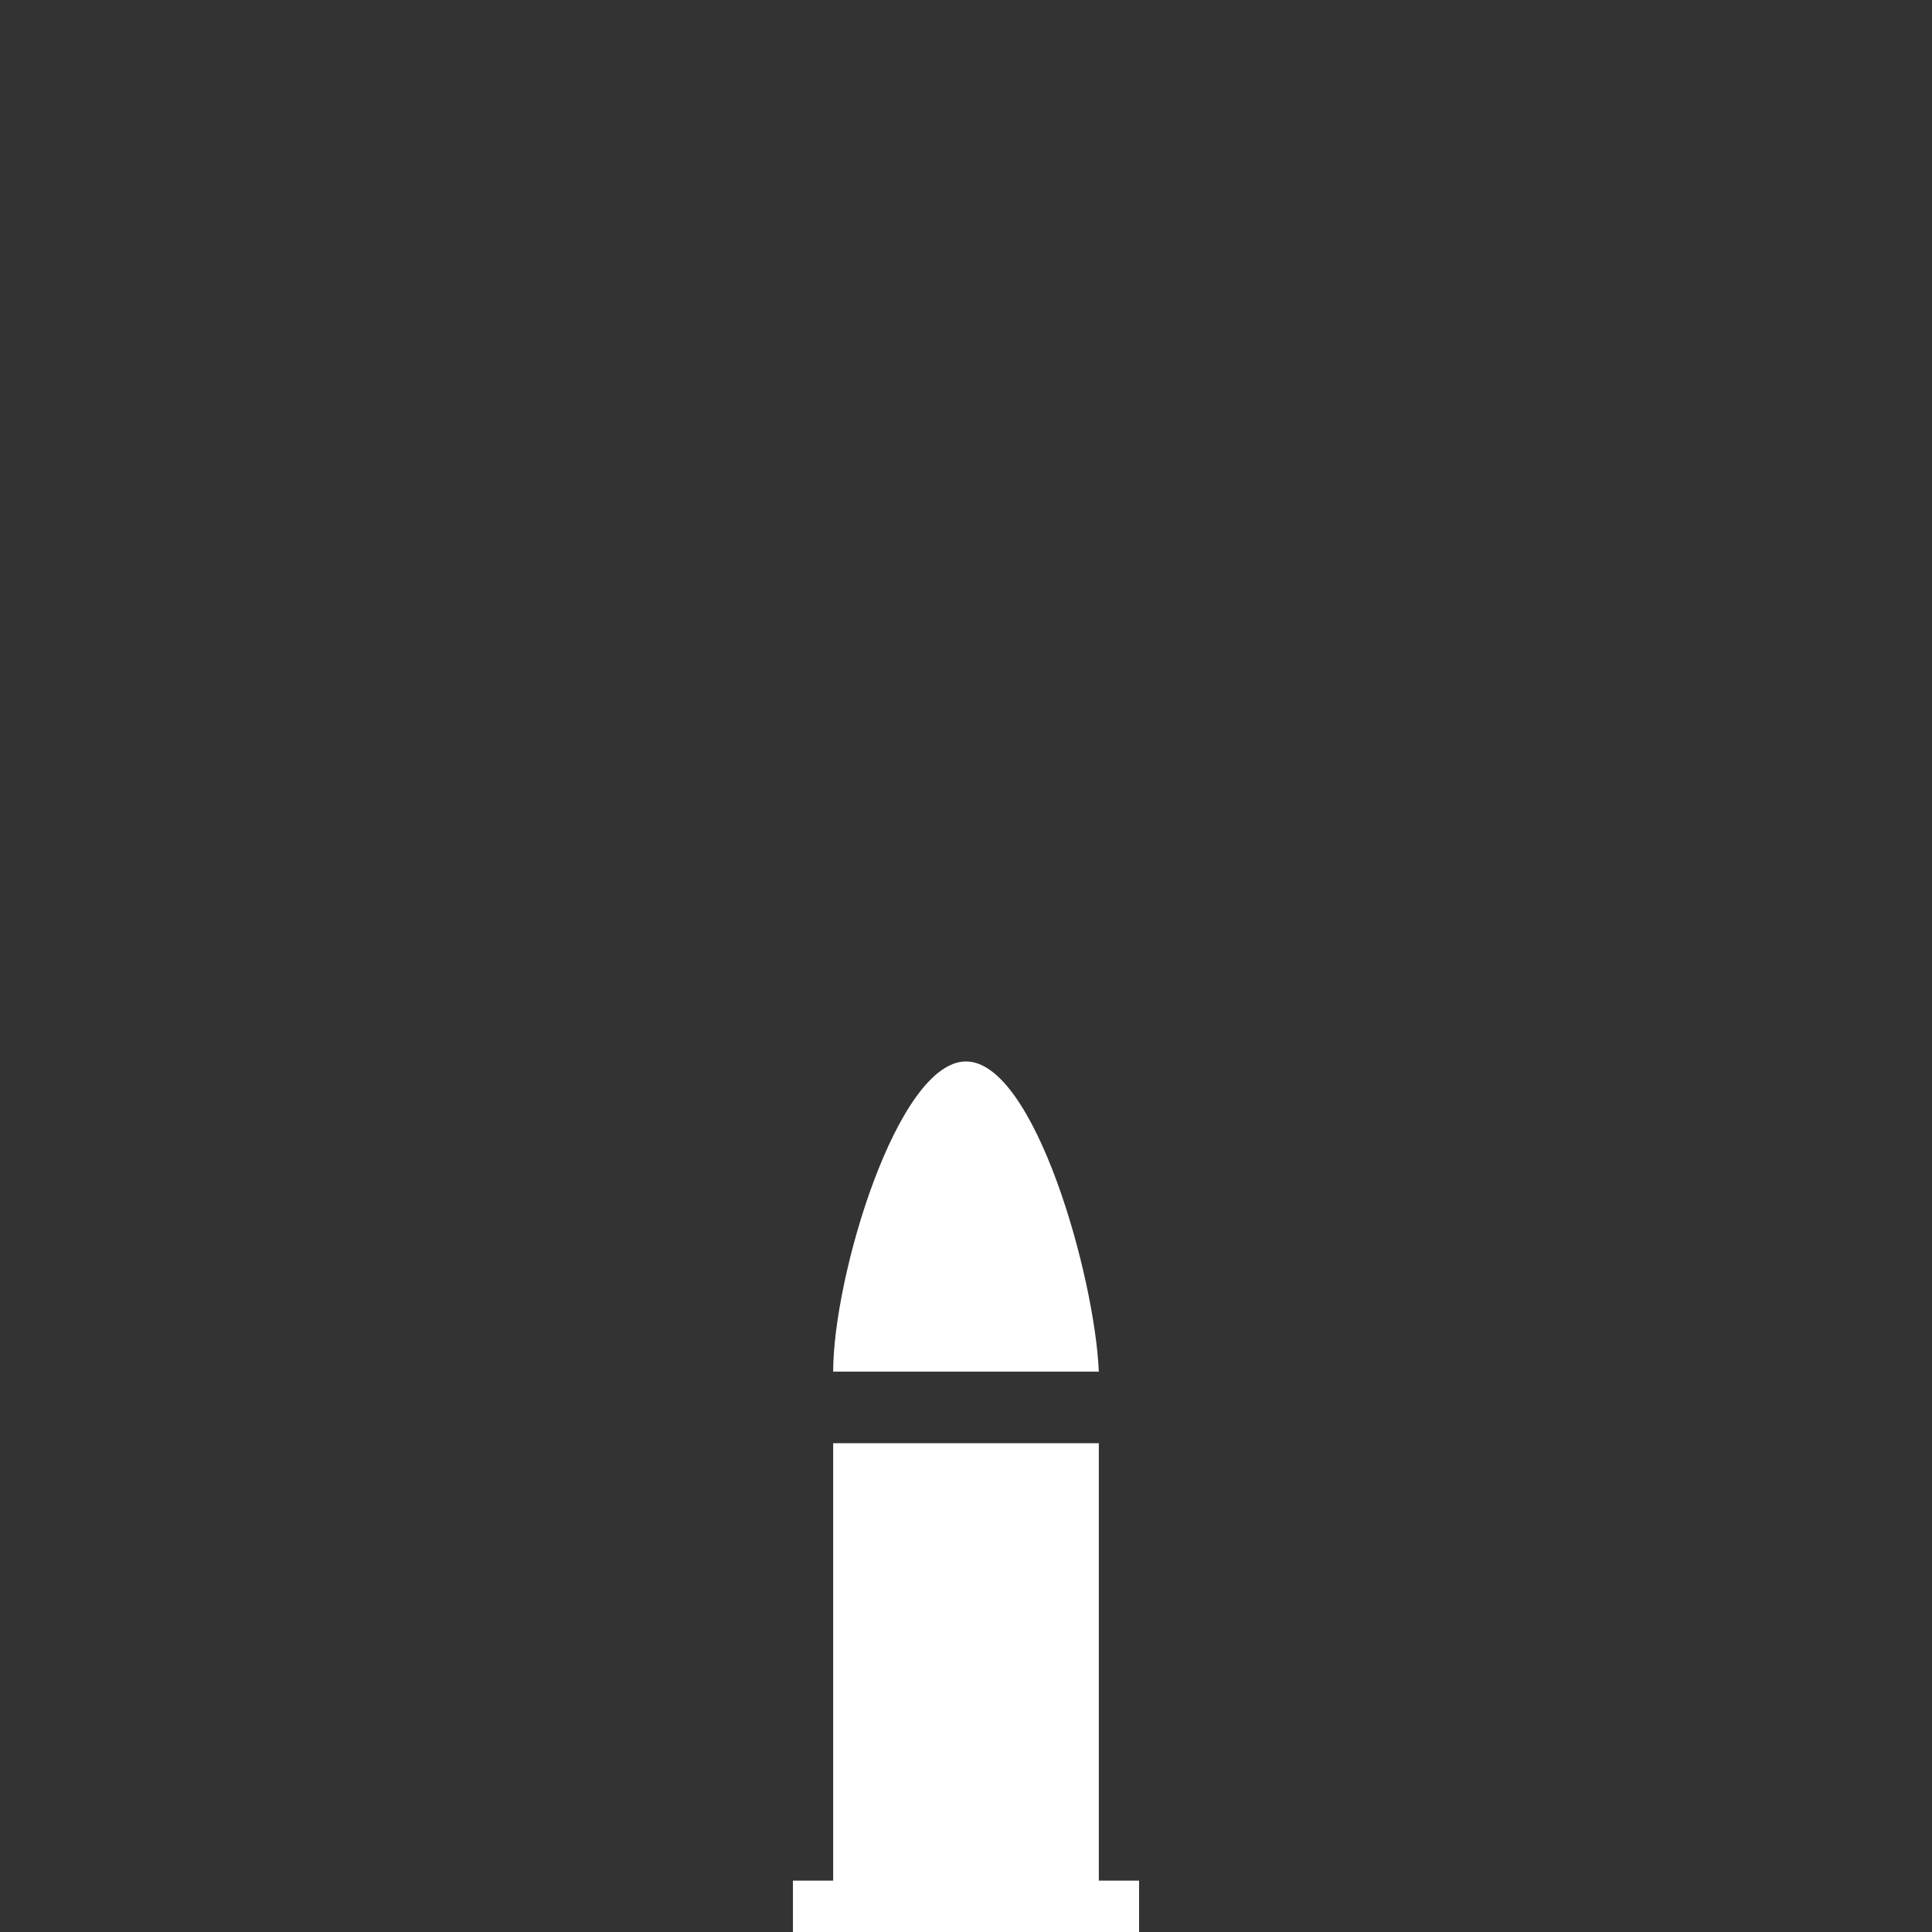 <?xml version="1.0" encoding="UTF-8" standalone="no"?>
<!-- Generator: Adobe Illustrator 23.0.1, SVG Export Plug-In . SVG Version: 6.00 Build 0)  -->

<svg
   version="1.1"
   x="0px"
   y="0px"
   viewBox="0 0 48 48"
   xml:space="preserve"
   id="svg969"
   sodipodi:docname="hunt_icons_all.svg"
   width="48"
   height="48"
   inkscape:version="1.2.2 (b0a8486541, 2022-12-01)"
   xmlns:inkscape="http://www.inkscape.org/namespaces/inkscape"
   xmlns:sodipodi="http://sodipodi.sourceforge.net/DTD/sodipodi-0.dtd"
   xmlns="http://www.w3.org/2000/svg"
   xmlns:svg="http://www.w3.org/2000/svg"><rect x="0" y="0" width="48" height="48" fill="#333333" stroke="none"/><defs
   id="defs973">
		
		
	
			
			
			
			
			
			
			
			
			
			
			
			
			
			
			
			
			
			
			
			
			
			
			
		
	
	

				
				
				
				
				
				
			
				
				
				
				
				
			
				
				
				
				
				
			
				
				
				
				
			
				
				
				
				
			
				
				
				
			
				
				
				
			
					
					
					
				
				
				
				
			</defs><sodipodi:namedview
   id="namedview971"
   pagecolor="#000000"
   bordercolor="#000000"
   borderopacity="0.25"
   inkscape:showpageshadow="2"
   inkscape:pageopacity="1"
   inkscape:pagecheckerboard="0"
   inkscape:deskcolor="#d1d1d1"
   showgrid="false"
   inkscape:zoom="2"
   inkscape:cx="1437"
   inkscape:cy="52"
   inkscape:window-width="1920"
   inkscape:window-height="908"
   inkscape:window-x="0"
   inkscape:window-y="0"
   inkscape:window-maximized="1"
   inkscape:current-layer="svg969"><inkscape:page
     x="0"
     y="0"
     width="48"
     height="48"
     id="page1655" /><inkscape:page
     x="58"
     y="0"
     width="48"
     height="48"
     id="page1657" /><inkscape:page
     x="116"
     y="0"
     width="48"
     height="48"
     id="page1665" /><inkscape:page
     x="174"
     y="0"
     width="48"
     height="48"
     id="page1667" /><inkscape:page
     x="232"
     y="0"
     width="48"
     height="48"
     id="page1669" /><inkscape:page
     x="290"
     y="0"
     width="48"
     height="48"
     id="page1671" /><inkscape:page
     x="348"
     y="0"
     width="48"
     height="48"
     id="page1673" /><inkscape:page
     x="406"
     y="0"
     width="48"
     height="48"
     id="page1706" /><inkscape:page
     x="464"
     y="0"
     width="48"
     height="48"
     id="page1722" /><inkscape:page
     x="522"
     y="0"
     width="48"
     height="48"
     id="page1724" /><inkscape:page
     x="580"
     y="0"
     width="48"
     height="48"
     id="page1726" /><inkscape:page
     x="638"
     y="0"
     width="48"
     height="48"
     id="page1728" /><inkscape:page
     x="696"
     y="0"
     width="48"
     height="48"
     id="page1730" /><inkscape:page
     x="754"
     y="0"
     width="48"
     height="48"
     id="page1732" /><inkscape:page
     x="812"
     y="0"
     width="48"
     height="48"
     id="page1734" /><inkscape:page
     x="870"
     y="0"
     width="48"
     height="48"
     id="page1736" /><inkscape:page
     x="928"
     y="0"
     width="48"
     height="48"
     id="page1738" /><inkscape:page
     x="986"
     y="0"
     width="48"
     height="48"
     id="page1740" /><inkscape:page
     x="1044"
     y="0"
     width="48"
     height="48"
     id="page1742" /><inkscape:page
     x="1102"
     y="0"
     width="48"
     height="48"
     id="page1744" /><inkscape:page
     x="1160"
     y="0"
     width="48"
     height="48"
     id="page1746" /><inkscape:page
     x="1218"
     y="0"
     width="48"
     height="48"
     id="page1748" /><inkscape:page
     x="1276"
     y="0"
     width="48"
     height="48"
     id="page1750" /><inkscape:page
     x="1334"
     y="0"
     width="48"
     height="48"
     id="page1752" /><inkscape:page
     x="1392"
     y="0"
     width="48"
     height="48"
     id="page1754" /><inkscape:page
     x="1450"
     y="0"
     width="48"
     height="48"
     id="page1756" /><inkscape:page
     x="1508"
     y="0"
     width="48"
     height="48"
     id="page1758" /><inkscape:page
     x="1566"
     y="0"
     width="48"
     height="48"
     id="page1760" /><inkscape:page
     x="1624"
     y="0"
     width="48"
     height="48"
     id="page1762" /><inkscape:page
     x="1682"
     y="0"
     width="48"
     height="48"
     id="page3102" /><inkscape:page
     x="1740"
     y="0"
     width="48"
     height="48"
     id="page3104" /><inkscape:page
     x="1798"
     y="0"
     width="48"
     height="48"
     id="page3106" /><inkscape:page
     x="1856"
     y="0"
     width="48"
     height="48"
     id="page3108" /><inkscape:page
     x="1914"
     y="0"
     width="48"
     height="48"
     id="page3110" /><inkscape:page
     x="1972"
     y="0"
     width="48"
     height="48"
     id="page3112" /><inkscape:page
     x="2030"
     y="0"
     width="48"
     height="48"
     id="page3114" /><inkscape:page
     x="2088"
     y="0"
     width="48"
     height="48"
     id="page3116" /><inkscape:page
     x="2146"
     y="0"
     width="48"
     height="48"
     id="page3118" /><inkscape:page
     x="2204"
     y="0"
     width="48"
     height="48"
     id="page3120" /><inkscape:page
     x="2262"
     y="0"
     width="48"
     height="48"
     id="page3122" /><inkscape:page
     x="2320"
     y="0"
     width="48"
     height="48"
     id="page3124" /><inkscape:page
     x="2378"
     y="0"
     width="48"
     height="48"
     id="page3126" /><inkscape:page
     x="2436"
     y="0"
     width="48"
     height="48"
     id="page3128" /><inkscape:page
     x="2494"
     y="0"
     width="48"
     height="48"
     id="page3130" /><inkscape:page
     x="2552"
     y="0"
     width="48"
     height="48"
     id="page3132" /><inkscape:page
     x="2610"
     y="0"
     width="48"
     height="48"
     id="page3134" /><inkscape:page
     x="2668"
     y="0"
     width="48"
     height="48"
     id="page3136" /><inkscape:page
     x="2726"
     y="0"
     width="48"
     height="48"
     id="page3138" /><inkscape:page
     x="2784"
     y="0"
     width="48"
     height="48"
     id="page3140" /><inkscape:page
     x="2842"
     y="0"
     width="48"
     height="48"
     id="page3142" /><inkscape:page
     x="2900"
     y="0"
     width="48"
     height="48"
     id="page3144" /><inkscape:page
     x="2958"
     y="0"
     width="48"
     height="48"
     id="page3146" /><inkscape:page
     x="3016"
     y="0"
     width="48"
     height="48"
     id="page3148" /><inkscape:page
     x="3074"
     y="0"
     width="48"
     height="48"
     id="page3150" /><inkscape:page
     x="3132"
     y="0"
     width="48"
     height="48"
     id="page3152" /><inkscape:page
     x="3190"
     y="0"
     width="48"
     height="48"
     id="page3154" /><inkscape:page
     x="3248"
     y="0"
     width="48"
     height="48"
     id="page3156" /><inkscape:page
     x="3306"
     y="0"
     width="48"
     height="48"
     id="page3158" /><inkscape:page
     x="3364"
     y="0"
     width="48"
     height="48"
     id="page3160" /><inkscape:page
     x="3422"
     y="0"
     width="48"
     height="48"
     id="page3162" /><inkscape:page
     x="3480"
     y="0"
     width="48"
     height="48"
     id="page3422" /><inkscape:page
     x="3538"
     y="0"
     width="48"
     height="48"
     id="page3424" /><inkscape:page
     x="3596"
     y="0"
     width="48"
     height="48"
     id="page3426" /><inkscape:page
     x="3654"
     y="0"
     width="48"
     height="48"
     id="page3428" /><inkscape:page
     x="3712"
     y="0"
     width="48"
     height="48"
     id="page3430" /><inkscape:page
     x="3770"
     y="0"
     width="48"
     height="48"
     id="page3432" /><inkscape:page
     x="3828"
     y="0"
     width="48"
     height="48"
     id="page3434" /><inkscape:page
     x="3886"
     y="0"
     width="48"
     height="48"
     id="page3436" /><inkscape:page
     x="3944"
     y="0"
     width="48"
     height="48"
     id="page3438" /><inkscape:page
     x="4002"
     y="0"
     width="48"
     height="48"
     id="page4073" /><inkscape:page
     x="4060"
     y="0"
     width="48"
     height="48"
     id="page4075" /></sodipodi:namedview>
<style
   type="text/css"
   id="style2">
	.st0{fill:#FFFFFF;}
	.st1{fill:#B65A27;}
	.st2{fill:#898966;}
	.st3{fill:#417E24;}
	.st4{fill:#4D545E;}
	.st5{fill:#781907;}
	.st6{fill:#838383;}
	.st7{fill:#D6A648;}
	.st8{fill:#AE4025;}
	.st9{fill:#727272;}
	.st10{fill:#A15841;}
	.st11{fill:#7F8036;}
	.st12{fill:#DF6F5A;}
	.st13{enable-background:new    ;}
	.st14{fill:#B14D39;}
	.st15{fill:none;stroke:#FFFFFF;stroke-width:2.929;stroke-miterlimit:10;}
	.st16{fill:#515A65;enable-background:new    ;}
	.st17{fill:#617F92;}
	.st18{fill:#555F47;}
	.st19{fill:#686868;}
	.st20{fill:#635956;}
	.st21{fill:#636363;}
</style>
<g
   id="g369"
   transform="translate(1386.7,-336.95)">
					<path
   class="st0"
   d="m 321.9,359.1 v -1.3 c 1.9,-2.3 3.8,-4.7 4,-4.9 v 0 l -6.6,-15.8 -6.6,15.8 v 0 c 0.2,0.2 2.1,2.6 4,4.9 v 1.3 c 0,0.7 0.5,1.3 1.2,1.3 v 4.3 c -1.4,0.6 -2.3,1.9 -2.3,3.5 V 381 c 0,2.1 1.7,3.8 3.8,3.8 2.1,0 3.8,-1.7 3.8,-3.8 v -12.8 c 0,-1 -0.4,-2 -1.1,-2.7 -0.3,-0.3 -0.8,-0.6 -1.2,-0.8 v -4.3 c 0.5,0 1,-0.6 1,-1.3 z m -2.7,-19 3.8,12.6 -2,2.2 -0.9,-1.4 h -1.9 l -0.9,1.4 -2,-2.2 z m 2.1,39.9 c 0,1 -0.9,1.9 -2,1.9 -1.1,0 -2,-0.8 -2,-1.9 v -11.9 c 0,-1 0.9,-1.9 2,-1.9 1.1,0 2,0.9 2,1.9 z"
   id="path367" />
				</g><g
   id="g387"
   transform="translate(1480.15,-336.9)">
					<path
   class="st0"
   d="m 286.9,345 c -0.7,-0.7 -1.6,-1.1 -2.7,-1.1 -2.1,0 -3.8,1.7 -3.8,3.8 v 17.1 c 0,0.4 0.1,0.7 0.2,1.1 0.3,0.9 0.8,1.6 1.6,2.1 0.2,0.1 0.4,0.2 0.6,0.3 v 2.9 c -1.1,0.5 -1.8,1.7 -1.8,3 v 7.4 c 0,1.8 1.5,3.3 3.3,3.3 1.8,0 3.3,-1.5 3.3,-3.3 v -7.4 c 0,-1.3 -0.8,-2.4 -1.8,-3 v -2.9 c 0.2,-0.1 0.4,-0.2 0.6,-0.3 0.8,-0.5 1.3,-1.2 1.6,-2.1 0.1,-0.3 0.2,-0.7 0.2,-1.1 v -2.9 -14.2 c -0.2,-1.1 -0.6,-2.1 -1.3,-2.7 z m -0.6,19 c -0.6,-0.4 -1.3,-0.6 -2,-0.6 -0.7,0 -1.4,0.2 -2,0.6 v -13.7 c 0.5,-0.6 1.2,-1 2,-1 0.7,0 1.4,0.3 1.9,0.8 0.1,0.1 0.1,0.2 0.2,0.2 V 364 Z m 0,-15.2 c -0.6,-0.4 -1.3,-0.6 -2,-0.6 -0.7,0 -1.4,0.2 -2,0.6 v -1.3 c 0,-1 0.9,-1.9 2,-1.9 1.1,0 2,0.9 2,1.9 z"
   id="path371" />
					<g
   class="st13"
   id="g385">
						<path
   class="st14"
   d="m 278.7,349.4 v 12.4 c -12.7,-4.2 -0.7,-11.5 -4.3,-17.3 1.8,-0.1 3.3,3.7 4.3,4.9 z"
   id="path373" />
						<path
   class="st14"
   d="m 288.1,343.6 c -1,-1 -2.4,-1.5 -3.8,-1.5 -1.9,0 -3.7,1 -4.7,2.5 -1.4,-5.6 -7.6,-9.3 -7.6,-12.5 0,-5.4 7.1,-5.9 7.9,-12.4 3.8,4.1 -7.9,13.4 1.9,13.3 2.9,0 1.5,-3.7 1.4,-3.9 8.8,3.7 5.1,10.4 4.9,14.5 z"
   id="path375" />
						<path
   class="st14"
   d="m 291.9,355.8 c 1.1,1.1 2.4,-1.5 2.4,-1.5 0.6,5.4 -1.4,7.5 -4.5,8.2 v -14.9 c 0,-0.3 0,-0.6 -0.1,-0.8 0.7,0.3 1.8,0.5 3.3,0.5 3.4,0 3.4,-5.8 3.4,-5.8 5.1,8.4 -6.9,12 -4.5,14.3 z"
   id="path377" />
						<path
   class="st14"
   d="m 298.4,350.8 c -0.4,2.1 -3.4,2.4 -1.8,5.5 0.4,-3.3 3.4,-1.9 1.8,-5.5 z"
   id="path379" />
						<path
   class="st14"
   d="m 270.3,340 c -4.1,5 1.7,5.5 1.7,9.3 2.5,-4.6 -2.3,-5.5 -1.7,-9.3 z"
   id="path381" />
						<path
   class="st14"
   d="m 292.5,336.8 c 0,0 5.5,-5.9 -2.9,-9.5 0.6,1.1 3.9,5.4 2.9,9.5 z"
   id="path383" />
					</g>
				</g><g
   id="g403"
   transform="translate(1572.6,-336.8)">
					<path
   class="st0"
   d="m 249.9,384.8 h -1 c -1.6,0 -2.8,-1.3 -2.8,-2.8 v -8.4 c 0,-1.6 1.3,-2.8 2.8,-2.8 h 1 c 1.6,0 2.8,1.3 2.8,2.8 v 8.4 c 0,1.5 -1.3,2.8 -2.8,2.8 z"
   id="path389" />
					<line
   class="st15"
   x1="249.4"
   y1="375"
   x2="249.4"
   y2="361.1"
   id="line391" />
					<g
   id="g395">
						<path
   class="st0"
   d="m 249.4,362 c -1.1,0 -2.1,-0.9 -2.1,-2.1 v -3.5 c 0,-1.1 0.9,-2.1 2.1,-2.1 1.2,0 2.1,0.9 2.1,2.1 v 3.5 c -0.1,1.2 -1,2.1 -2.1,2.1 z"
   id="path393" />
					</g>
					<g
   id="g399">
						<path
   class="st0"
   d="m 250.6,340.9 v 11.9 c -0.4,-0.1 -0.8,-0.2 -1.2,-0.2 -0.4,0 -0.8,0.1 -1.2,0.2 v -11.9 z"
   id="path397" />
					</g>
					<path
   class="st0"
   d="m 254.8,350.2 -5.4,-6.4 -5.4,6.4 4.9,-13 c 0.2,-0.5 0.9,-0.5 1.1,0 z"
   id="path401" />
				</g><g
   id="g413"
   transform="translate(1665.45,-336.9)">
					<path
   class="st0"
   d="m 216.9,345 c -0.7,-0.7 -1.6,-1.1 -2.7,-1.1 -2.1,0 -3.8,1.7 -3.8,3.8 v 17.1 c 0,0.4 0.1,0.7 0.2,1.1 0.3,0.9 0.8,1.6 1.6,2.1 0.2,0.1 0.4,0.2 0.6,0.3 v 2.9 c -1.1,0.5 -1.8,1.7 -1.8,3 v 7.4 c 0,1.8 1.5,3.3 3.3,3.3 1.8,0 3.3,-1.5 3.3,-3.3 v -7.4 c 0,-1.3 -0.8,-2.4 -1.8,-3 v -2.9 c 0.2,-0.1 0.4,-0.2 0.6,-0.3 0.8,-0.5 1.3,-1.2 1.6,-2.1 0.1,-0.3 0.2,-0.7 0.2,-1.1 v -2.9 -14.2 c -0.2,-1.1 -0.6,-2.1 -1.3,-2.7 z m -0.6,19 c -0.6,-0.4 -1.3,-0.6 -2,-0.6 -0.7,0 -1.4,0.2 -2,0.6 v -13.7 c 0.5,-0.6 1.2,-1 2,-1 0.7,0 1.4,0.3 1.9,0.8 0.1,0.1 0.1,0.2 0.2,0.2 V 364 Z m 0,-15.2 c -0.6,-0.4 -1.3,-0.6 -2,-0.6 -0.7,0 -1.4,0.2 -2,0.6 v -1.3 c 0,-1 0.9,-1.9 2,-1.9 1.1,0 2,0.9 2,1.9 z"
   id="path405" />
					<circle
   class="st16"
   cx="217"
   cy="336.4"
   r="3.5"
   id="circle407" />
					<circle
   class="st16"
   cx="208.8"
   cy="329.9"
   r="3.5"
   id="circle409" />
					<circle
   class="st16"
   cx="220.3"
   cy="323.2"
   r="3.5"
   id="circle411" />
				</g><g
   id="g449"
   transform="translate(1758.7,-336.8)">
					<circle
   class="st0"
   cx="179.5"
   cy="360.8"
   r="1.9"
   id="circle415" />
					<circle
   class="st0"
   cx="179.5"
   cy="355.5"
   r="1.9"
   id="circle417" />
					<circle
   class="st0"
   cx="179.5"
   cy="350.2"
   r="1.9"
   id="circle419" />
					<path
   class="st0"
   d="M 178.1,368.3"
   id="path421" />
					<path
   class="st0"
   d="M 182.6,368.3"
   id="path423" />
					<g
   id="g429">
						<path
   class="st0"
   d="m 182.3,344.5 c -0.7,-0.7 -1.7,-1.1 -2.8,-1.1 -2.2,0 -3.9,1.8 -3.9,3.9 v 18.5 c 0,1.1 0.4,2.1 1.1,2.8 0.7,0.7 1.7,1.2 2.8,1.2 2.2,0 3.9,-1.8 3.9,-3.9 v -18.5 c 0,-1.2 -0.4,-2.2 -1.1,-2.9 z m -5.5,2.8 c 0,-1.5 1.2,-2.8 2.8,-2.8 0.7,0 1.4,0.3 2,0.8 0.5,0.5 0.8,1.2 0.8,1.9 v 17.3 c -0.7,0.7 -1.7,1.1 -2.8,1.1 -1.1,0 -2,-0.4 -2.8,-1.1 z"
   id="path425" />
						<path
   class="st0"
   d="m 178.1,371.1 c -1.1,0.5 -1.9,1.7 -1.9,3 v 7.4 c 0,1.8 1.5,3.3 3.3,3.3 1.8,0 3.3,-1.5 3.3,-3.3 v -7.4 c 0,-1.3 -0.7,-2.4 -1.8,-3 v -1.8 h -2.9 z"
   id="path427" />
					</g>
					<g
   class="st13"
   id="g433">
						<path
   class="st17"
   d="m 185.9,349.1 c 0.2,-0.4 0.3,-0.7 0.6,-1.1 0.3,-0.3 0.8,-0.5 1.3,-0.5 1,-0.1 2,0.5 2.5,1.3 0.3,0.4 0.8,0.8 1.3,0.9 0.3,0 0.6,0 0.9,-0.1 0.3,-0.1 0.7,-0.4 1,-0.5 -0.2,0.4 -0.3,0.7 -0.6,1.1 -0.3,0.3 -0.8,0.5 -1.3,0.6 -1,0.1 -2,-0.4 -2.5,-1.2 -0.3,-0.5 -0.7,-0.8 -1.3,-1 -0.3,-0.1 -0.6,-0.1 -0.9,0 -0.3,0.1 -0.7,0.3 -1,0.5 z"
   id="path431" />
					</g>
					<g
   class="st13"
   id="g437">
						<path
   class="st17"
   d="m 185.9,352.5 c 0.2,-0.4 0.3,-0.7 0.6,-1.1 0.3,-0.3 0.8,-0.5 1.3,-0.5 1,-0.1 2,0.5 2.5,1.3 0.3,0.4 0.8,0.8 1.3,0.9 0.3,0 0.6,0 0.9,-0.1 0.3,-0.1 0.7,-0.4 1,-0.5 -0.2,0.4 -0.3,0.7 -0.6,1.1 -0.3,0.3 -0.8,0.5 -1.3,0.6 -1,0.1 -2,-0.4 -2.5,-1.2 -0.3,-0.5 -0.7,-0.8 -1.3,-1 -0.3,-0.1 -0.6,-0.1 -0.9,0 -0.3,0.1 -0.7,0.3 -1,0.5 z"
   id="path435" />
					</g>
					<g
   class="st13"
   id="g441">
						<path
   class="st17"
   d="m 173.2,349.1 c -0.4,-0.2 -0.7,-0.4 -1,-0.5 -0.3,-0.1 -0.6,-0.1 -0.9,0 -0.6,0.1 -1,0.5 -1.3,1 -0.5,0.9 -1.5,1.4 -2.5,1.2 -0.5,0 -0.9,-0.3 -1.3,-0.6 -0.3,-0.4 -0.5,-0.7 -0.6,-1.1 0.4,0.1 0.7,0.4 1,0.5 0.3,0.1 0.6,0.1 0.9,0.1 0.6,-0.1 1,-0.5 1.3,-0.9 0.5,-0.8 1.5,-1.4 2.5,-1.3 0.5,0 1,0.2 1.3,0.5 0.3,0.3 0.4,0.7 0.6,1.1 z"
   id="path439" />
					</g>
					<g
   class="st13"
   id="g445">
						<path
   class="st17"
   d="m 173.2,352.5 c -0.4,-0.2 -0.7,-0.4 -1,-0.5 -0.3,-0.1 -0.6,-0.1 -0.9,0 -0.6,0.1 -1,0.5 -1.3,1 -0.5,0.9 -1.5,1.4 -2.5,1.2 -0.5,0 -0.9,-0.3 -1.3,-0.6 -0.3,-0.4 -0.5,-0.7 -0.6,-1.1 0.4,0.1 0.7,0.4 1,0.5 0.3,0.1 0.6,0.1 0.9,0.1 0.6,-0.1 1,-0.5 1.3,-0.9 0.5,-0.8 1.5,-1.4 2.5,-1.3 0.5,0 1,0.2 1.3,0.5 0.3,0.4 0.4,0.7 0.6,1.1 z"
   id="path443" />
					</g>
					<path
   class="st18"
   d="m 188.2,343.6 c 0.1,0.5 0.2,1 0.2,1.6 -0.1,0 -0.3,0 -0.4,0 -0.2,0 -0.3,0 -0.4,0 -0.1,0 -0.3,0 -0.4,0 -0.1,-0.5 -0.3,-1 -0.6,-1.5 l 1.3,-1.4 -1.5,0.9 c -0.2,-0.4 -0.5,-0.9 -0.9,-1.2 0,0 -0.1,-0.1 -0.1,-0.1 l 1.1,-1.7 v 0 l -1.8,0.9 c -0.4,-0.4 -0.8,-0.7 -1.3,-0.9 l 1.4,-3 -2.3,2.5 c -0.8,-0.4 -1.7,-0.6 -2.6,-0.7 l -0.6,-5.2 -0.6,5.2 c -0.9,0.1 -1.8,0.3 -2.6,0.7 l -2.2,-2.5 1.4,3 c -0.5,0.3 -0.9,0.6 -1.3,0.9 l -1.8,-0.9 v 0 l 1.1,1.7 c 0,0 -0.1,0.1 -0.1,0.1 -0.3,0.4 -0.6,0.8 -0.8,1.2 l -1.5,-0.9 1.3,1.4 c -0.2,0.5 -0.4,1 -0.6,1.5 -0.1,0 -0.2,0 -0.3,0 -0.2,0 -0.3,0 -0.5,0 -0.1,0 -0.3,0 -0.4,0 0,-0.5 0.1,-1.1 0.2,-1.6 l -6.3,-6.7 7.2,4.5 c 0,-0.1 0.1,-0.2 0.2,-0.4 l -2.2,-3.4 3.4,1.8 c 0.1,-0.1 0.2,-0.2 0.3,-0.3 l -5.4,-11.1 8.2,9.3 c 0.4,-0.2 0.9,-0.3 1.3,-0.4 l 2,-17.2 2,17.2 c 0.4,0.1 0.9,0.2 1.3,0.4 l 8.2,-9.3 -5.4,11.1 c 0.1,0.1 0.2,0.2 0.3,0.3 l 3.4,-1.8 -2.2,3.4 c 0.1,0.1 0.1,0.2 0.2,0.4 l 7.2,-4.5 z"
   id="path447" />
				</g><g
   id="g463"
   transform="translate(1676.9,-406.9)">
					<g
   id="g455">
						<rect
   x="317.4"
   y="440.7"
   class="st0"
   width="3.5"
   height="14.2"
   id="rect453" />
					</g>
					<polygon
   class="st0"
   points="319.1,430.6 322.1,437 320.3,438.9 318,438.9 316.2,437 "
   id="polygon457" />
					<polygon
   class="st0"
   points="326.5,449.5 322.6,452.7 322.6,443.9 "
   id="polygon459" />
					<polygon
   class="st0"
   points="311.7,449.5 315.6,452.7 315.6,443.9 "
   id="polygon461" />
				</g><g
   id="g495"
   transform="translate(1769.7,-406.9)">
					<g
   id="g467">
						<rect
   x="282.5"
   y="440.7"
   class="st0"
   width="3.5"
   height="14.2"
   id="rect465" />
					</g>
					<polygon
   class="st0"
   points="283.1,438.9 281.3,437 284.2,430.6 287.1,437 285.4,438.9 "
   id="polygon469" />
					<polygon
   class="st0"
   points="287.7,452.7 287.7,443.9 291.6,449.5 "
   id="polygon471" />
					<polygon
   class="st0"
   points="280.7,452.7 280.7,443.9 276.8,449.5 "
   id="polygon473" />
					<g
   id="g477">
						<rect
   x="282.5"
   y="440.7"
   class="st0"
   width="3.5"
   height="14.2"
   id="rect475" />
					</g>
					<polygon
   class="st0"
   points="283.1,438.9 281.3,437 284.2,430.6 287.1,437 285.4,438.9 "
   id="polygon479" />
					<polygon
   class="st0"
   points="287.7,452.7 287.7,443.9 291.6,449.5 "
   id="polygon481" />
					<polygon
   class="st0"
   points="280.7,452.7 280.7,443.9 276.8,449.5 "
   id="polygon483" />
					<g
   id="g493">
						<path
   class="st8"
   d="m 292.3,441.1 c 1.1,1.1 2.4,-1.5 2.4,-1.5 0.5,4.2 -0.6,6.4 -2.6,7.5 l -4.4,-6.4 v -1.8 l 1.5,-1.6 -5,-11 -5,11 1.5,1.6 v 1.8 l -3.7,5.4 c -9,-4.3 1.2,-11 -2.2,-16.5 2.6,0 4.6,8 5.3,4.3 1.5,-7.9 -7.7,-12.6 -7.7,-16.5 0,-5.4 7.1,-5.9 7.9,-12.4 3.8,4.1 -7.9,13.4 1.9,13.3 2.9,0 1.5,-3.7 1.4,-4 13.4,5.6 -2.4,18.2 9.7,18.2 3.4,0 3.4,-5.8 3.4,-5.8 5.2,8.6 -6.8,12.2 -4.4,14.4 z"
   id="path485" />
						<path
   class="st8"
   d="m 298.8,436.2 c -0.4,2.1 -3.4,2.4 -1.8,5.5 0.4,-3.3 3.4,-2 1.8,-5.5 z"
   id="path487" />
						<path
   class="st8"
   d="m 270.8,425.4 c -4.1,5 1.7,5.5 1.7,9.3 2.4,-4.7 -2.4,-5.6 -1.7,-9.3 z"
   id="path489" />
						<path
   class="st8"
   d="m 292.9,422.1 c 0,0 5.5,-5.9 -2.9,-9.5 0.6,1.2 3.9,5.5 2.9,9.5 z"
   id="path491" />
					</g>
				</g><g
   id="g529"
   transform="translate(1862.9,-406.9)">
					<g
   id="g499">
						<rect
   x="247.5"
   y="440.7"
   class="st0"
   width="3.5"
   height="14.2"
   id="rect497" />
					</g>
					<g
   id="g503">
						<path
   class="st0"
   d="m 250,432.4 h 1.6 V 429 c 0,-1.3 -1.1,-2.4 -2.4,-2.4 -1.3,0 -2.4,1.1 -2.4,2.4 v 9.8 h 4.8 v -5.2 H 250 c -0.4,0 -0.7,-0.3 -0.7,-0.7 0.1,-0.2 0.4,-0.5 0.7,-0.5 z m -0.8,4.7 c 0,0.4 -0.3,0.7 -0.7,0.7 -0.4,0 -0.7,-0.3 -0.7,-0.7 v -1.7 c 0,-0.4 0.3,-0.7 0.7,-0.7 0.4,0 0.7,0.3 0.7,0.7 z m 0,-5.9 c 0,0.4 -0.3,0.7 -0.7,0.7 -0.4,0 -0.7,-0.3 -0.7,-0.7 v -1.7 c 0,-0.4 0.3,-0.7 0.7,-0.7 0.4,0 0.7,0.3 0.7,0.7 z"
   id="path501" />
					</g>
					<polygon
   class="st0"
   points="252.8,452.7 252.8,443.9 256.6,449.5 "
   id="polygon505" />
					<polygon
   class="st0"
   points="245.7,452.7 245.7,443.9 241.8,449.5 "
   id="polygon507" />
					<g
   id="g511">
						<path
   class="st19"
   d="m 242.3,422.6 c -0.6,0.5 -1.2,0.9 -1.9,1.4 -1.2,0.9 -2.3,1.8 -3.2,2.6 -0.9,-3.1 -0.6,-6.7 1.6,-10.5 -0.1,0.1 0,5.9 3.5,6.5 z"
   id="path509" />
					</g>
					<g
   id="g515">
						<path
   class="st19"
   d="m 243.5,430.1 c 0,2.4 0.8,4.7 0.9,4.7 -2,-0.9 -3.8,-2.3 -5.2,-4 1.3,-0.7 2.6,-1.5 4.1,-2.4 0.1,-0.1 0.2,-0.1 0.3,-0.2 0,0.6 -0.1,1.2 -0.1,1.9 z"
   id="path513" />
					</g>
					<g
   id="g519">
						<path
   class="st19"
   d="m 254.4,414.3 c -2.5,1.5 -4.8,3 -7,4.5 -1.7,1.2 -3.5,2.4 -5.2,3.8 -0.4,-5.2 2.3,-11.6 9.4,-15.8 -1.6,2.2 0.2,5.2 2.8,7.5 z"
   id="path517" />
					</g>
					<g
   id="g523">
						<path
   class="st19"
   d="m 254.1,434.6 c 2.5,-1.7 4.2,-12.1 -1.4,-8.5 0,0 0,-0.3 0,-0.8 0.2,-2.1 1.4,-4.1 3.1,-5.4 0.7,-0.5 1.3,-1 2,-1.5 0.6,-0.4 1.1,-0.9 1.6,-1.3 0.7,-0.6 1.4,-1.1 2,-1.7 -4,9.4 6.2,16.9 -7.3,19.2 z"
   id="path521" />
					</g>
					<g
   id="g527">
						<path
   class="st19"
   d="m 234.8,431.1 c 2.1,-2 4.3,-3.9 6.6,-5.7 2.3,-1.8 4.6,-3.5 7,-5.1 2.4,-1.6 4.8,-3.2 7.3,-4.7 2.5,-1.5 5,-2.9 7.7,-4.2 -2.1,2 -4.3,3.9 -6.6,5.7 -2.3,1.8 -4.6,3.5 -7,5.1 -2.4,1.6 -4.8,3.2 -7.3,4.7 -2.5,1.5 -5,2.9 -7.7,4.2 z"
   id="path525" />
					</g>
				</g><g
   id="g575"
   transform="translate(1955.7,-406.9)">
					<g
   id="g533">
						<rect
   x="211.9"
   y="433.5"
   class="st0"
   width="4.8"
   height="5.4"
   id="rect531" />
					</g>
					<g
   id="g537">
						<rect
   x="212.5"
   y="440.7"
   class="st0"
   width="3.5"
   height="14.2"
   id="rect535" />
					</g>
					<polygon
   class="st0"
   points="217.8,443.9 221.6,449.5 217.8,452.7 "
   id="polygon539" />
					<polygon
   class="st0"
   points="210.7,443.9 206.9,449.5 210.7,452.7 "
   id="polygon541" />
					<rect
   x="211.9"
   y="429"
   class="st0"
   width="0.8"
   height="4.6"
   id="rect543" />
					<rect
   x="215.8"
   y="429"
   class="st0"
   width="0.8"
   height="4.6"
   id="rect545" />
					<rect
   x="213.9"
   y="430.1"
   class="st0"
   width="0.8"
   height="4.6"
   id="rect547" />
					<path
   class="st7"
   d="m 216.7,417.4 c 0,0 2.6,-6.8 2.4,-6.9 -0.1,-0.1 -3.7,4.2 -3.7,4.2 0,0 -1,-6.7 -1.2,-6.7 -0.2,0 -1.2,6.7 -1.2,6.7 0,0 -3.6,-4.3 -3.7,-4.2 -0.1,0.1 2.4,6.9 2.4,6.9 l -3.2,-2.4 2.6,4.3 h 6.1 l 2.6,-4.3 z"
   id="path549" />
					<g
   id="g555">
						<g
   id="g553">
							<path
   class="st19"
   d="m 202.7,420.5 c -0.2,0 -0.4,-0.1 -0.5,-0.2 -1.7,-1.7 -2.7,-4.1 -2.7,-6.5 0,-2.5 1,-4.8 2.7,-6.5 0.3,-0.3 0.8,-0.3 1.1,0 0.3,0.3 0.3,0.8 0,1.1 -1.5,1.5 -2.3,3.4 -2.3,5.4 0,2.1 0.8,4 2.3,5.4 0.3,0.3 0.3,0.8 0,1.1 -0.2,0.1 -0.4,0.2 -0.6,0.2 z"
   id="path551" />
						</g>
					</g>
					<g
   id="g561">
						<g
   id="g559">
							<path
   class="st19"
   d="m 206,417.2 c -0.2,0 -0.4,-0.1 -0.5,-0.2 -0.9,-0.9 -1.3,-2 -1.3,-3.2 0,-1.2 0.5,-2.4 1.3,-3.2 0.3,-0.3 0.8,-0.3 1.1,0 0.3,0.3 0.3,0.8 0,1.1 -0.6,0.6 -0.9,1.3 -0.9,2.1 0,0.8 0.3,1.6 0.9,2.1 0.3,0.3 0.3,0.8 0,1.1 -0.2,0.1 -0.4,0.2 -0.6,0.2 z"
   id="path557" />
						</g>
					</g>
					<g
   id="g567">
						<g
   id="g565">
							<path
   class="st19"
   d="m 225.8,420.5 c -0.2,0 -0.4,-0.1 -0.5,-0.2 -0.3,-0.3 -0.3,-0.8 0,-1.1 1.5,-1.5 2.3,-3.4 2.3,-5.4 0,-2.1 -0.8,-4 -2.3,-5.4 -0.3,-0.3 -0.3,-0.8 0,-1.1 0.3,-0.3 0.8,-0.3 1.1,0 1.7,1.7 2.7,4.1 2.7,6.5 0,2.5 -1,4.8 -2.7,6.5 -0.2,0.1 -0.4,0.2 -0.6,0.2 z"
   id="path563" />
						</g>
					</g>
					<g
   id="g573">
						<g
   id="g571">
							<path
   class="st19"
   d="m 222.5,417.2 c -0.2,0 -0.4,-0.1 -0.6,-0.2 -0.3,-0.3 -0.3,-0.8 0,-1.1 0.6,-0.6 0.9,-1.3 0.9,-2.1 0,-0.8 -0.3,-1.6 -0.9,-2.1 -0.3,-0.3 -0.3,-0.8 0,-1.1 0.3,-0.3 0.8,-0.3 1.1,0 0.9,0.9 1.3,2 1.3,3.2 0,1.2 -0.5,2.4 -1.3,3.2 -0.1,0.1 -0.3,0.2 -0.5,0.2 z"
   id="path569" />
						</g>
					</g>
				</g><g
   id="g600"
   transform="translate(2048.5,-403.5)">
					<path
   id="path14434_2_"
   class="st3"
   d="m 182.7,449.3 c 0,0.1 0,0.1 0,0 v 0 c 0,0 0,0 0,0 z" />
					<path
   class="st3"
   d="m 190.8,428 c -0.2,-0.9 -0.9,-2.2 -1.8,-3.3 l -5.8,4.8 v 1.7 h -7 v -1.7 l -6,-4.9 c -1,1.1 -1.8,2.5 -2,3.5 -1.1,4.5 1,8.3 -0.2,8.6 v 1.2 c 2.6,0 1.3,3.4 0.5,3.4 l 0.1,1.3 c 0,0 0.2,2.4 5.5,2.4 v 2.8 c 0.6,0.7 1.3,1.2 2,1.6 0,0 0,0 0,0 0,0 0.1,0.1 0.2,0.1 l 1.2,0.4 c 0.9,0.2 1.7,0.2 2.1,0.2 0.4,0 0.9,0 1.6,-0.1 v 0 c 0,0 0,0 0,0 0.3,-0.1 1.1,-0.3 1.5,-0.4 0,0 0,0 0.1,0 v 0 c 0,0 0,0 0,0 0,0 0,0 0,0 0.4,-0.2 1.5,-0.8 2.1,-1.6 v -2.8 c 5.3,0 5.5,-2.4 5.5,-2.4 l 0.1,-1.3 c -0.8,0 -2.1,-3.4 0.5,-3.4 v -1.2 c -1.2,-0.6 0.9,-4.4 -0.2,-8.9 z m -15.3,13.4 c -4.6,0 -5.8,-4.8 -3.8,-4.8 2.4,0 5.7,0.8 5.7,1.7 0,1 -0.1,3.1 -1.9,3.1 z m 4,3.5 c -0.9,0 -1.3,-0.6 -1.7,-0.6 0,-1 1.3,-3.4 1.7,-3.4 0.4,0 1.7,2.5 1.7,3.4 -0.4,0 -0.8,0.6 -1.7,0.6 z m 4,-3.5 c -1.8,0 -1.9,-2.1 -1.9,-3 0,-0.9 3.3,-1.7 5.7,-1.7 2,-0.1 0.8,4.7 -3.8,4.7 z"
   id="path578" />
					<g
   id="g582">
						<rect
   x="177.9"
   y="415.2"
   class="st0"
   width="3.5"
   height="14.2"
   id="rect580" />
					</g>
					<polygon
   class="st0"
   points="178.6,413.4 176.8,411.5 179.7,405.1 182.6,411.5 180.8,413.4 "
   id="polygon584" />
					<polygon
   class="st0"
   points="183.2,427.2 183.2,418.4 187.1,424 "
   id="polygon586" />
					<polygon
   class="st0"
   points="176.2,427.2 176.2,418.4 172.3,424 "
   id="polygon588" />
					<circle
   class="st3"
   cx="190.7"
   cy="449.9"
   r="1.6"
   id="circle590" />
					<circle
   class="st3"
   cx="169"
   cy="417.7"
   r="2.3"
   id="circle592" />
					<circle
   class="st3"
   cx="190.7"
   cy="416.8"
   r="1.6"
   id="circle594" />
					<circle
   class="st3"
   cx="172.9"
   cy="409.7"
   r="0.8"
   id="circle596" />
					<circle
   class="st3"
   cx="170.1"
   cy="449.9"
   r="1.2"
   id="circle598" />
				</g><g
   id="g614"
   transform="translate(1966.9,-476.8)">
					<g
   id="g606">
						<rect
   x="318.2"
   y="504.9"
   class="st0"
   width="1.8"
   height="19.9"
   id="rect604" />
					</g>
					<polygon
   class="st0"
   points="319.1,495.8 321.3,501.1 320.1,503.2 318.2,503.2 317,501.1 "
   id="polygon608" />
					<polygon
   class="st0"
   points="321.8,524.8 325.7,523.1 323,512.2 321.8,512.2 "
   id="polygon610" />
					<polygon
   class="st0"
   points="316.5,524.8 312.5,523.1 315.3,512.2 316.5,512.2 "
   id="polygon612" />
				</g><g
   id="g634"
   transform="translate(2059.8,-476.8)">
					<g
   id="g618">
						<rect
   x="283.3"
   y="504.9"
   class="st0"
   width="1.8"
   height="19.9"
   id="rect616" />
					</g>
					<polygon
   class="st0"
   points="282.1,501.1 284.2,495.8 286.3,501.1 285.2,503.2 283.2,503.2 "
   id="polygon620" />
					<g
   id="g626">
						<polygon
   class="st0"
   points="281.7,504 281.6,504 281.6,503.8 "
   id="polygon622" />
						<polygon
   class="st0"
   points="286.8,504 286.7,504 286.8,503.8 "
   id="polygon624" />
					</g>
					<polygon
   class="st0"
   points="286.8,512.2 286.8,524.8 290.8,523.1 288.1,512.2 "
   id="polygon628" />
					<polygon
   class="st0"
   points="281.6,512.2 281.6,524.8 277.6,523.1 280.3,512.2 "
   id="polygon630" />
					<polygon
   class="st7"
   points="269.7,492.8 277.9,498.9 271.6,481.2 280.7,491 284.2,470.2 287.7,491 296.8,481.2 290.5,498.9 298.7,492.8 292.1,504 286.7,504 286.8,503.8 288.3,501.2 284.2,491.1 280.1,501.2 281.6,503.8 281.7,504 276.3,504 "
   id="polygon632" />
				</g><g
   id="g656"
   transform="translate(2153.25,-476.8)">
					<g
   id="g638">
						<rect
   x="248.4"
   y="504"
   class="st0"
   width="1.8"
   height="20.8"
   id="rect636" />
					</g>
					<polygon
   class="st0"
   points="251.9,512.2 251.9,524.8 255.9,523.1 253.1,512.2 "
   id="polygon640" />
					<polygon
   class="st0"
   points="246.6,512.2 246.6,524.8 242.6,523.1 245.4,512.2 "
   id="polygon642" />
					<g
   id="g646">
						<rect
   x="247"
   y="488.7"
   class="st0"
   width="4.5"
   height="13.6"
   id="rect644" />
					</g>
					<g
   id="g650">
						<rect
   x="247"
   y="484.3"
   class="st0"
   width="4.5"
   height="3.3"
   id="rect648" />
					</g>
					<g
   id="g654">
						<polygon
   class="st19"
   points="261.4,470.2 263.4,472.4 258.7,472.3 262.7,478.4 256.9,474.8 257,477.7 252.6,473 248.3,473 245.7,473 238.8,479.4 240.5,475.5 234.1,479.4 238.8,472.4 235.2,472.4 237.1,470.2 "
   id="polygon652" />
					</g>
				</g><g
   id="g676"
   transform="translate(2245.75,-476.8)">
					<g
   id="g660">
						<rect
   x="213.4"
   y="479.3"
   class="st0"
   width="1.8"
   height="19.9"
   id="rect658" />
					</g>
					<polygon
   class="st0"
   points="214.2,470.2 216.4,475.5 215.2,477.6 213.3,477.6 212.1,475.5 "
   id="polygon662" />
					<polygon
   class="st0"
   points="216.9,499.2 220.9,497.5 218.1,486.6 216.9,486.6 "
   id="polygon664" />
					<polygon
   class="st0"
   points="211.6,499.2 207.6,497.5 210.4,486.6 211.6,486.6 "
   id="polygon666" />
					<g
   id="g670">
						<polygon
   class="st19"
   points="214.2,504 215.7,505.9 214.7,524.8 213.8,524.8 212.7,505.9 "
   id="polygon668" />
					</g>
					<polygon
   class="st19"
   points="221.2,499.3 223.9,505.2 220.2,502.7 217.8,514.4 217.8,500.7 "
   id="polygon672" />
					<polygon
   class="st19"
   points="207.3,499.3 204.6,505.2 208.3,502.7 210.7,514.4 210.7,500.7 "
   id="polygon674" />
				</g><g
   id="g690"
   transform="translate(2198.9,-546.6)">
					<g
   id="g682">
						<rect
   x="318.2"
   y="571.7"
   class="st0"
   width="1.8"
   height="22.9"
   id="rect680" />
					</g>
					<polygon
   class="st0"
   points="319.1,560.6 321.4,565.8 320.4,570 317.8,570 316.8,565.8 "
   id="polygon684" />
					<polygon
   class="st0"
   points="321.8,591.3 325.5,594.6 324.6,587 321.8,584.1 "
   id="polygon686" />
					<polygon
   class="st0"
   points="316.5,591.3 312.7,594.6 313.7,587 316.5,584.1 "
   id="polygon688" />
				</g><g
   id="g740"
   transform="translate(2291.85,-546.6)">
					<g
   id="g694">
						<rect
   x="283.3"
   y="576.9"
   class="st0"
   width="1.8"
   height="17.6"
   id="rect692" />
					</g>
					<polygon
   class="st0"
   points="286.8,584.1 286.8,591.3 290.6,594.6 289.7,587 "
   id="polygon696" />
					<polygon
   class="st0"
   points="281.6,584.1 281.6,591.3 277.8,594.6 278.7,587 "
   id="polygon698" />
					<polygon
   class="st0"
   points="286.6,565.3 286.6,566.9 281.8,568.3 281.8,565.3 "
   id="polygon700" />
					<polygon
   class="st0"
   points="281.8,569.8 286.6,568.4 286.6,570.9 281.8,571.8 "
   id="polygon702" />
					<polygon
   class="st0"
   points="286.6,572.3 286.6,575.2 281.8,575.2 281.8,573.1 "
   id="polygon704" />
					<rect
   x="282.3"
   y="562.9"
   class="st0"
   width="3.9"
   height="1.1"
   id="rect706" />
					<path
   class="st0"
   d="m 286.1,561.8 h -3.8 c 0,-1 0.9,-1.9 1.9,-1.9 1,0.1 1.9,0.9 1.9,1.9 z"
   id="path708" />
					
						<rect
   x="287.7"
   y="570.6"
   transform="matrix(0.987,-0.158,0.158,0.987,-86.695,52.878)"
   class="st0"
   width="2.4"
   height="1"
   id="rect710" />
					<polygon
   class="st0"
   points="280.7,570.1 278.7,570.6 278.5,569.6 280.5,569.1 "
   id="polygon712" />
					<polygon
   class="st0"
   points="280.6,565.1 279,563.8 279.7,563 281.3,564.3 "
   id="polygon714" />
					
						<rect
   x="287.6"
   y="563.6"
   transform="matrix(0.699,-0.715,0.715,0.699,-316.54,375.921)"
   class="st0"
   width="1.6"
   height="1"
   id="rect716" />
					<g
   class="st13"
   id="g722">
						<polygon
   class="st20"
   points="267.8,543.6 274.4,543.6 273.2,545.4 267.8,545.4 "
   id="polygon718" />
						<polygon
   class="st20"
   points="300.5,543.6 300.5,545.4 294,545.4 295.2,543.6 "
   id="polygon720" />
					</g>
					<g
   class="st13"
   id="g726">
						<polygon
   class="st20"
   points="276,541.5 274.9,543 269.5,535.6 271.6,535.6 "
   id="polygon724" />
					</g>
					<g
   class="st13"
   id="g736">
						<polygon
   class="st20"
   points="278.5,541 271.1,551.1 273.3,551.1 280.7,541 "
   id="polygon728" />
						<polygon
   class="st20"
   points="283.3,541 278.2,547.9 280.4,547.9 285.4,541 "
   id="polygon730" />
						<polygon
   class="st20"
   points="288,541 282.9,547.9 285.1,547.9 290.2,541 "
   id="polygon732" />
						<polygon
   class="st20"
   points="295.1,537.8 287.7,547.9 289.9,547.9 297.3,537.8 "
   id="polygon734" />
					</g>
					<polygon
   class="st20"
   points="293.5,546 292.4,547.5 296.7,553.3 298.9,553.3 "
   id="polygon738" />
				</g><g
   id="g760"
   transform="translate(2384.7,-546.6)">
					<g
   id="g744">
						<rect
   x="248.4"
   y="576.9"
   class="st0"
   width="1.8"
   height="17.6"
   id="rect742" />
					</g>
					<polygon
   class="st0"
   points="251.9,591.3 255.7,594.6 254.7,587 251.9,584.1 "
   id="polygon746" />
					<polygon
   class="st0"
   points="246.6,591.3 242.8,594.6 243.8,587 246.6,584.1 "
   id="polygon748" />
					<path
   class="st0"
   d="m 252.5,565.4 v 0.8 H 246 v -0.8 c 0,-0.7 0.6,-1.3 1.3,-1.3 h 3.9 c 0.7,0 1.3,0.6 1.3,1.3 z"
   id="path750" />
					<rect
   x="246"
   y="568"
   class="st0"
   width="6.5"
   height="2.8"
   id="rect752" />
					<rect
   x="246"
   y="572.5"
   class="st0"
   width="6.5"
   height="2.3"
   id="rect754" />
					<path
   class="st0"
   d="m 251.9,561.9 h -1.6 v 0.7 l -1.1,0.5 -1.1,-0.5 v -0.7 h -1.6 c 0,-1.2 1,-2.2 2.2,-2.2 h 0.8 c 1.4,0 2.4,1 2.4,2.2 z"
   id="path756" />
					<path
   class="st18"
   d="m 264.3,552.7 -7.2,4.5 c -0.1,-0.1 -0.1,-0.2 -0.2,-0.4 l 2.2,-3.4 -3.4,1.8 c -0.1,-0.1 -0.2,-0.2 -0.3,-0.3 l 5.4,-11.1 -8.2,9.3 c -0.4,-0.2 -0.9,-0.3 -1.3,-0.4 l -2,-17.2 -2,17.2 c -0.4,0.1 -0.9,0.2 -1.3,0.4 l -8.2,-9.3 5.4,11.1 c -0.1,0.1 -0.2,0.2 -0.3,0.3 l -3.4,-1.8 2.2,3.4 c -0.1,0.1 -0.1,0.2 -0.2,0.4 l -7.2,-4.5 6.4,6.7 c -0.4,1.9 -0.2,3.9 0.7,5.5 -0.3,-1.9 0,-3.8 0.8,-5.4 l -1.3,-1.4 1.5,0.9 c 0.3,-0.4 0.5,-0.9 0.9,-1.2 0,0 0.1,-0.1 0.1,-0.1 l -1.1,-1.7 v 0 l 1.8,0.9 c 0.4,-0.4 0.8,-0.7 1.3,-0.9 l -1.4,-3 2.2,2.5 c 0.8,-0.4 1.7,-0.6 2.6,-0.7 l 0.6,-5.2 0.6,5.2 c 0.9,0.1 1.8,0.3 2.6,0.7 l 2.2,-2.5 -1.4,3 c 0.5,0.3 0.9,0.6 1.3,0.9 l 1.8,-0.9 v 0 l -1.1,1.7 c 0,0 0.1,0.1 0.1,0.1 0.3,0.4 0.6,0.8 0.9,1.2 l 1.5,-0.9 -1.3,1.4 c 0.8,1.6 1.1,3.5 0.8,5.4 0.9,-1.6 1.2,-3.6 0.7,-5.5 z"
   id="path758" />
				</g><g
   id="g775"
   transform="translate(2477.7,-542.2)">
					<g
   id="g764">
						<rect
   x="213.4"
   y="546.8"
   class="st0"
   width="1.8"
   height="22.9"
   id="rect762" />
					</g>
					<polygon
   class="st0"
   points="211.9,540.8 214.3,535.6 216.6,540.8 215.6,545 212.9,545 "
   id="polygon766" />
					<polygon
   class="st0"
   points="216.9,559.1 216.9,566.3 220.7,569.6 219.7,562 "
   id="polygon768" />
					<polygon
   class="st0"
   points="211.6,559.1 211.6,566.3 207.8,569.6 208.8,562 "
   id="polygon770" />
					<path
   id="path14434_3_"
   class="st3"
   d="m 217.4,589.5 c 0,0 0,0 0,0 v 0 c 0.1,-0.1 0,0 0,0 z" />
					<path
   class="st3"
   d="m 225.6,568.1 c -0.4,-1.5 -1.8,-4 -3.9,-5 l 1.3,10.9 -6.1,-5.3 v 2.7 h -5.3 v -2.7 l -6.1,5.3 1.4,-10.8 c -2.1,1 -3.6,3.5 -3.9,5 -1.1,4.5 1,8.3 -0.2,8.6 v 1.2 c 2.6,0 1.3,3.4 0.5,3.4 l 0.1,1.3 c 0,0 0.2,2.4 5.5,2.4 v 2.8 c 0.6,0.7 1.3,1.2 2,1.6 0,0 0,0 0,0 0,0 0.1,0.1 0.2,0.1 l 1.2,0.4 c 0.9,0.2 1.7,0.2 2.1,0.2 0.4,0 0.9,0 1.6,-0.1 v 0 c 0,0 0,0 0,0 0.3,-0.1 1.1,-0.3 1.5,-0.4 0,0 0,0 0.1,0 v 0 c 0,0 0,0 0,0 0,0 0,0 0,0 0.4,-0.2 1.5,-0.8 2.1,-1.6 v -2.8 c 5.3,0 5.5,-2.4 5.5,-2.4 l 0.1,-1.3 c -0.8,0 -2.1,-3.4 0.5,-3.4 V 577 c -1.2,-0.6 0.9,-4.4 -0.2,-8.9 z m -15.4,13.4 c -4.6,0 -5.8,-4.8 -3.8,-4.8 2.4,0 5.7,0.8 5.7,1.7 0,1 -0.1,3.1 -1.9,3.1 z m 4,3.5 c -0.9,0 -1.3,-0.6 -1.7,-0.6 0,-1 1.3,-3.4 1.7,-3.4 0.4,0 1.7,2.5 1.7,3.4 -0.3,0 -0.7,0.6 -1.7,0.6 z m 4.1,-3.5 c -1.8,0 -1.9,-2.1 -1.9,-3 0,-0.9 3.3,-1.7 5.7,-1.7 2,-0.1 0.7,4.7 -3.8,4.7 z"
   id="path773" />
				</g><g
   id="g785"
   transform="translate(2430.85,-612.3)">
					<path
   class="st0"
   d="m 320.3,639.4 h -2.5 l 0.1,-7.3 c 0,-0.5 0.4,-1.3 0.9,-1.3 h 0.4 c 0.5,0 0.9,0.8 0.9,1.3 z"
   id="path779" />
					<polygon
   class="st0"
   points="320.4,640.5 320.4,643.8 317.8,643.8 317.9,640.5 "
   id="polygon781" />
					<polygon
   class="st0"
   points="320.4,644.9 320.7,660.3 317.6,660.3 317.8,644.9 "
   id="polygon783" />
				</g><g
   id="g796"
   transform="translate(2523.634,-612.3)">
					<g
   id="g793">
						<path
   class="st0"
   d="M 285.5,639.4 H 283 l 0.1,-7.3 c 0,-0.5 0.4,-1.3 0.9,-1.3 h 0.4 c 0.5,0 0.9,0.8 0.9,1.3 z"
   id="path787" />
						<polygon
   class="st0"
   points="285.5,640.5 285.5,643.8 282.9,643.8 283,640.5 "
   id="polygon789" />
						<polygon
   class="st0"
   points="285.5,644.9 285.8,660.3 282.7,660.3 282.9,644.9 "
   id="polygon791" />
					</g>
					<path
   id="path13948_5_"
   class="st1"
   d="m 289,638.6 c 1.9,-3.3 2.9,-7.9 1.5,-10.4 0,1.4 -2.2,2.6 -3.3,2.9 1.3,-4.6 0,-9.6 -2.9,-11 1,8.2 -9.1,7.7 -4.6,18 -7.1,-1.7 -10.1,-15.5 -4.7,-18.6 -1.4,3.3 -0.8,5.6 2.3,6.2 2.7,-3.8 1.5,-5.4 2.1,-8.7 0.6,-3.3 3.4,-7.2 8.1,-7.2 -4.3,4.3 3.8,5.4 3.8,13.7 1.1,-2 2.7,-4.1 5.2,-4.5 -1.8,3.4 -1.6,5.8 -0.5,10.1 1,4.3 -3.8,8.6 -7,9.5 z" />
				</g><g
   id="g808"
   transform="translate(2616.75,-612.3)">
					<g
   id="g804">
						<path
   class="st0"
   d="M 250.5,639.4 H 248 l 0.1,-7.3 c 0,-0.5 0.4,-1.3 0.9,-1.3 h 0.4 c 0.5,0 0.9,0.8 0.9,1.3 z"
   id="path798" />
						<polygon
   class="st0"
   points="250.5,640.5 250.5,643.8 247.9,643.8 248,640.5 "
   id="polygon800" />
						<polygon
   class="st0"
   points="250.5,644.9 250.8,660.3 247.7,660.3 247.9,644.9 "
   id="polygon802" />
					</g>
					<path
   class="st7"
   d="m 263.8,628.1 -6.6,11.3 h -4.9 v -0.6 l -0.1,-6.8 c 0,-1.2 -1,-3.1 -2.7,-3.1 H 249 c -1.7,0 -2.7,1.8 -2.7,3.1 l -0.1,6.8 v 0.6 h -4.9 l -6.6,-11.3 8.2,6.2 -6.3,-17.8 9.1,9.8 3.5,-16.4 3.5,16.4 9.1,-9.8 -6.3,17.8 z"
   id="path806" />
				</g><g
   id="layer4_10_"
   transform="translate(2602.8,-686.3)">
					<polygon
   class="st0"
   points="316.2,734.3 326.2,734.3 326.2,732.8 325,732.8 325,706.9 317.4,706.9 317.4,732.8 316.2,732.8 "
   id="polygon812" />
					<path
   class="st0"
   d="m 324.7,705.2 h -6.8 c 0,-1.9 1.6,-5.5 3.4,-5.5 1.6,0 3.4,3.5 3.4,5.5 z"
   id="path814" />
				</g><g
   inkscape:groupmode="layer"
   id="layer34"
   inkscape:label="dolch-dumdum"
   transform="translate(-2.2579199e-5,-4.776)"><g
     id="layer4_11_"
     transform="translate(2695.746,-681.524)">
						<polygon
   class="st0"
   points="291.3,732.8 290.2,732.8 290.2,706.9 282.5,706.9 282.5,732.8 281.4,732.8 281.4,734.3 291.3,734.3 "
   id="polygon817" />
						<path
   class="st0"
   d="M 289.8,705.2 H 283 c 0,-1.9 1.6,-5.5 3.4,-5.5 1.7,0 3.4,3.5 3.4,5.5 z"
   id="path819" />
					<path
   id="path8080_4_"
   class="st5"
   d="m 2968.243,-4.557 c -0.3,0.3 8.5,10.8 12.7,15.2 4.3,4.3 14.2,12.9 14.8,12.4 0.5,-0.5 -8,-10.5 -12.3,-14.8 -4.3,-4.4 -14.9,-13.1 -15.2,-12.8 z"
   style="display:inline"
   transform="translate(-2695.746,681.524)" /><path
   class="st5"
   d="m 2994.043,-2.057 c 0,-0.1 0,0 0,0 1.1,-1.4 1.7,-2.4 1.6,-2.6 -0.5,-0.5 -10.5,8.1 -14.7,12.4 -4.3,4.3 -12.8,15.1 -12.6,15.3 0.1,0.1 2.8,-2 6,-4.7 v 0 c 0.9,-0.7 -0.1,1.7 -0.1,2.7 0,1.8 1.8,1.8 1.8,0 0,-1.1 -1.4,-2.9 0.5,-4.6 0,0 0,0 0,0 2.6,-2.2 5.2,-4.6 6.8,-6.3 2.3,-2.3 5.8,-6.3 8.5,-9.5 0,0 0,0 0,0 v 0 c 1.4,-1.8 0,4 0,6.2 0,2.2 2.2,2.2 2.2,0 0,-2.1 -1.5,-7 0,-8.9 z"
   id="path823"
   transform="translate(-2695.746,681.524)" /></g></g><g
   id="g834"
   transform="translate(2790.65,-686.633)">
					<g
   id="layer4_12_"
   transform="translate(-1.998,0.333)">
						<polygon
   class="st0"
   points="256.2,734.3 256.2,732.8 255.1,732.8 255.1,706.9 247.4,706.9 247.4,732.8 246.3,732.8 246.3,734.3 "
   id="polygon827" />
						<path
   class="st0"
   d="m 254.7,705.2 h -6.8 c 0,-1.9 1.6,-5.5 3.4,-5.5 1.7,0 3.4,3.5 3.4,5.5 z"
   id="path829" />
					</g>
					<path
   class="st7"
   d="m 263.8,697.5 -6.6,11.3 h -2.4 v -3.2 h -0.3 v 0 c 0,-2.5 -2.2,-7.3 -5.2,-7.3 -3.1,0 -5.1,4.8 -5.1,7.3 v 0 h -0.5 v 3.2 h -2.2 l -6.6,-11.3 8.2,6.2 -6.3,-17.8 9.1,9.8 3.5,-18.5 3.5,18.5 9.1,-9.8 -6.3,17.8 z"
   id="path832" />
				</g><g
   id="layer4_14_"
   transform="translate(2776.95,-755.9)">
					<polygon
   class="st0"
   points="324.9,795.1 325,798.4 317.1,798.4 317.8,784.4 324.4,784.4 324.8,794 "
   id="polygon838" />
					<polygon
   class="st0"
   points="316.9,800.8 317,799.5 325,799.5 325.1,800.8 "
   id="polygon840" />
					<polygon
   class="st0"
   points="316.4,803.9 316.5,801.9 325.6,801.9 325.7,803.9 "
   id="polygon842" />
					<path
   class="st0"
   d="m 324.1,782.6 h -6.2 c 0,-1.9 1.4,-6.9 3.1,-6.9 1.7,0.1 3.1,5 3.1,6.9 z"
   id="path844" />
				</g><g
   id="g859"
   transform="translate(2871.739,-756.233)">
					<path
   id="path8080_5_"
   class="st5"
   d="m 270.5,750.7 c -0.3,0.3 8.5,10.8 12.7,15.2 4.3,4.3 14.2,12.9 14.8,12.4 0.6,-0.5 -8,-10.5 -12.3,-14.8 -4.3,-4.3 -14.9,-13 -15.2,-12.8 z" />
					<path
   class="st5"
   d="m 296.4,753.2 c 0,0 0,0 0,0 1.1,-1.4 1.7,-2.4 1.6,-2.6 -0.5,-0.5 -10.5,8.1 -14.7,12.4 -4.3,4.3 -12.8,15.1 -12.6,15.3 0.1,0.1 2.8,-2 6,-4.7 v 0 c 0.9,-0.7 -0.1,1.7 -0.1,2.7 0,1.8 1.8,1.8 1.8,0 0,-1.1 -1.4,-2.9 0.5,-4.6 0,0 0,0 0,0 2.6,-2.2 5.2,-4.6 6.8,-6.3 2.3,-2.3 5.8,-6.3 8.5,-9.5 0,0 0,0 0,0 v 0 c 1.4,-1.8 0,4 0,6.2 0,2.2 2.2,2.2 2.2,0 0,-2 -1.6,-6.9 0,-8.9 z"
   id="path848" />
					<g
   id="layer4_15_"
   transform="translate(-1.998,0.333)">
						<polygon
   class="st0"
   points="290.2,795.1 290.3,798.4 282.4,798.4 283.2,784.4 289.7,784.4 290.1,794 "
   id="polygon850" />
						<polygon
   class="st0"
   points="282.3,800.8 282.3,799.5 290.4,799.5 290.4,800.8 "
   id="polygon852" />
						<polygon
   class="st0"
   points="281.7,803.9 281.8,801.9 290.9,801.9 291,803.9 "
   id="polygon854" />
						<path
   class="st0"
   d="m 289.4,782.6 h -6.2 c 0,-1.9 1.4,-6.9 3.1,-6.9 1.8,0.1 3.1,5 3.1,6.9 z"
   id="path856" />
					</g>
				</g><g
   id="g871"
   transform="translate(2964.705,-756.233)">
					<g
   id="layer4_16_"
   transform="translate(-1.998,0.333)">
						<polygon
   class="st0"
   points="255.1,795.1 255.2,798.4 247.3,798.4 248.1,784.4 254.6,784.4 255,794 "
   id="polygon861" />
						<polygon
   class="st0"
   points="247.2,800.8 247.2,799.5 255.3,799.5 255.3,800.8 "
   id="polygon863" />
						<polygon
   class="st0"
   points="246.6,803.9 246.7,801.9 255.8,801.9 255.9,803.9 "
   id="polygon865" />
						<path
   class="st0"
   d="m 254.3,782.6 h -6.2 c 0,-1.9 1.4,-6.9 3.1,-6.9 1.8,0.1 3.1,5 3.1,6.9 z"
   id="path867" />
					</g>
					<path
   id="path14033_5_"
   class="st2"
   d="m 246.5,750.6 c 1.9,0 -9.8,26.1 -10.9,26.1 -1.1,0 5.1,-17.1 5.1,-17.1 0,0 -4.8,3 -5.5,3 -0.8,0 9.3,-12 11.3,-12 z m 5.6,0 c -1.9,0 9.8,26.1 10.9,26.1 1.1,0 -5.1,-17.1 -5.1,-17.1 0,0 4.8,3 5.5,3 0.7,0 -9.4,-12 -11.3,-12 z" />
				</g><g
   id="layer2_19_"
   transform="matrix(1,0,0,0.988,2836.9,-77.262)">
				<polygon
   class="st0"
   points="489.8,101.1 489.8,112.1 488.8,112.1 488.8,113.5 497.4,113.5 497.4,112.1 496.4,112.1 496.4,101.1 "
   id="polygon875" />
				<path
   class="st0"
   d="m 496.4,99.3 h -6.6 c 0,-2.4 1.6,-7.8 3.3,-7.8 1.7,0.1 3.2,5.4 3.3,7.8 z"
   id="path877" />
			</g><g
   id="layer4_36_"
   transform="translate(2866.5,-74.05)">
				<path
   class="st0"
   d="m 526.5,110.5 v 1.5 h -10 v -1.5 h 1.2 V 95.4 c 0,-1.1 1,-1.8 1,-3.3 h 5.6 c 0,1.5 1,2.3 1,3.3 v 15.2 h 1.2 z"
   id="path880" />
				<path
   class="st0"
   d="m 524.3,90.3 h -5.6 c 0,-1.9 1.1,-6.2 2.8,-6.2 1.7,0 2.8,4.3 2.8,6.2 z"
   id="path882" />
			</g><g
   id="layer4-98_18_"
   transform="translate(2921.3,-64.75)">
				<path
   class="st0"
   d="m 529,104.6 v 1.5 h -8.6 v -1.5 h 1.2 V 87.9 c 0,-1.1 1,-1.7 1,-3.2 h 4.3 c 0,1.5 1,2.1 1,3.2 v 16.7 z"
   id="path885" />
				<path
   class="st0"
   d="m 526.8,82.9 h -4.3 c 0,-3.6 1.1,-11.5 2.2,-11.5 1,0 2.1,8 2.1,11.5 z"
   id="path887" />
			</g><g
   id="g894"
   transform="translate(2932.3,-74.25)">
				<rect
   x="567.3"
   y="84.2"
   class="st0"
   width="8.7"
   height="20.4"
   id="rect890" />
				<polygon
   class="st0"
   points="567.3,112.3 576.1,112.3 577.1,112.3 577.1,110.8 576.1,110.8 576.1,106.3 567.3,106.3 567.3,110.8 566.3,110.8 566.3,112.3 "
   id="polygon892" />
			</g><g
   id="g922"
   transform="translate(2937.449,-69.183)">
				<g
   id="g906">
					<g
   id="g898">
						<rect
   x="636.2"
   y="87.1"
   class="st0"
   width="1.9"
   height="25.3"
   id="rect896" />
					</g>
					<polygon
   class="st0"
   points="638.6,85.1 635.8,85.1 634.6,80.5 637.2,74.7 639.8,80.5 "
   id="polygon900" />
					<polygon
   class="st0"
   points="644.3,112.4 643.3,104 640.1,100.8 640.1,108.8 "
   id="polygon902" />
					<polygon
   class="st0"
   points="630.1,112.4 631.2,104 634.3,100.8 634.3,108.8 "
   id="polygon904" />
				</g>
				<g
   id="layer4_35_"
   transform="translate(-1.998,0.333)">
					<polygon
   class="st0"
   points="621.5,90.4 628.8,90.4 629.3,101 629.3,102.3 629.4,105.9 620.7,105.9 "
   id="polygon908" />
					<polygon
   class="st0"
   points="620.6,107.2 629.5,107.2 629.6,108.6 620.5,108.6 "
   id="polygon910" />
					<polygon
   class="st0"
   points="620,109.9 630.1,109.9 630.2,112.1 619.9,112.1 "
   id="polygon912" />
					<path
   class="st0"
   d="m 628.5,88.5 h -6.8 c 0,-2.1 1.5,-7.6 3.4,-7.6 1.9,0 3.4,5.4 3.4,7.6 z"
   id="path914" />
				</g>
				<g
   id="layer4_34_"
   transform="translate(-1.998,0.333)">
					<polygon
   class="st0"
   points="608.1,81.7 608.1,110.4 606.8,110.4 606.8,112 617.9,112 617.9,110.4 616.6,110.4 616.6,81.7 "
   id="polygon917" />
					<path
   class="st0"
   d="m 616.2,79.7 h -7.6 c 0,-2.1 1.8,-6.1 3.7,-6.1 1.9,0 3.9,4 3.9,6.1 z"
   id="path919" />
				</g>
			</g><g
   id="g926"
   transform="translate(2950,-71.25)">
				<polygon
   class="st0"
   points="674.7,107.5 672.3,108.1 675,103 671.6,104.4 670,96.5 668.3,104.4 665,103 667.7,108.1 665.3,107.5 668,112.2 662.1,112.2 655.5,100.9 663.7,107.1 657.4,89.3 666.5,99.1 670,78.3 673.5,99.1 682.6,89.3 676.3,107.1 684.5,100.9 677.9,112.2 672,112.2 "
   id="polygon924" />
			</g><g
   id="g930"
   transform="translate(2968.01,-70.733)">
				<path
   class="st0"
   d="m 715.5,111.6 c 1.6,-0.5 3.8,-1.8 5.4,-3.4 v 0 0 c 2.2,-2.2 3.8,-5.1 3,-8 -1.4,-5.1 -1.6,-8 0.5,-12 -3,0.6 -4.9,3 -6.2,5.4 0,-9.9 -9.7,-11.2 -4.6,-16.3 -5.6,0 -8.9,4.6 -9.6,8.6 -0.7,3.9 0.7,5.9 -2.5,10.4 -3.7,-0.7 -4.4,-3.5 -2.7,-7.4 -6.4,3.7 -2.6,19.7 5.6,22.4 4.3,1.1 8.6,1.1 11.1,0.3 z m 2.7,-7.7 c -0.2,1 -1.4,6.1 -8.1,6.1 -7.1,0 -7.1,-6.7 -5.1,-9.8 0.1,-0.2 0.2,-0.3 0.4,-0.5 2.2,-2.8 5.3,-5.1 4.7,-10.3 3.5,1.7 5,7.6 3.5,13.1 1.4,-0.4 3.9,-1.8 3.9,-3.4 0.7,1.3 0.9,2.9 0.8,4.7 0,0 -0.1,0 -0.1,0.1 z"
   id="path928" />
			</g><g
   id="g934"
   transform="translate(2987.9,-72.933)">
				<path
   class="st0"
   d="m 748.1,79.5 c -9.2,0 -12.2,9.3 -12.2,9.3 -1.2,4.9 1.1,8.9 -0.2,9.2 v 1.3 c 2.8,0 1.4,3.7 0.6,3.7 l 0.1,1.4 c 0,0 0.2,2.6 5.9,2.6 v 3 c 0.6,0.8 1.4,1.3 2.1,1.7 0,0 0,0 0,0 0.1,0 0.1,0.1 0.2,0.1 l 1.2,0.4 c 1,0.2 1.8,0.2 2.3,0.2 0.4,0 1,0 1.8,-0.1 v 0 c 0,0 0,0 0,0 0.3,-0.1 1.2,-0.4 1.6,-0.5 0,0 0,0 0.1,0 v 0 c 0,0 0,0 0,0 0,0 0,0 0,0 0.4,-0.2 1.6,-0.9 2.3,-1.7 v -3 c 5.7,0 5.9,-2.6 5.9,-2.6 l 0.1,-1.4 c -0.9,0 -2.2,-3.7 0.6,-3.7 V 98 c -1.3,-0.3 1,-4.3 -0.2,-9.2 0,0 -3,-9.3 -12.2,-9.3 z m -4.3,23.7 c -4.9,0 -6.2,-5.1 -4.1,-5.1 2.6,0 6.1,0.9 6.1,1.9 0.1,1 0,3.2 -2,3.2 z m 4.3,3.7 c -1,0 -1.4,-0.6 -1.8,-0.6 0,-1.1 1.3,-3.7 1.8,-3.7 0.4,0 1.8,2.6 1.8,3.7 -0.3,0 -0.7,0.6 -1.8,0.6 z m 4.4,-3.7 c -1.9,0 -2,-2.2 -2,-3.3 0,-1 3.5,-1.9 6.1,-1.9 2.1,0.1 0.8,5.2 -4.1,5.2 z"
   id="path932" />
			</g><g
   id="g942"
   transform="translate(3176.6,-71.95)">
				<rect
   x="772.5"
   y="90.2"
   class="st0"
   width="11.5"
   height="11.5"
   id="rect936" />
				<rect
   x="785.7"
   y="90.2"
   class="st21"
   width="11.5"
   height="11.5"
   id="rect938" />
				<rect
   x="798.8"
   y="90.2"
   class="st21"
   width="11.5"
   height="11.5"
   id="rect940" />
			</g><g
   id="g950"
   transform="translate(3171.25,-71.95)">
				<rect
   x="835.9"
   y="90.2"
   class="st0"
   width="11.5"
   height="11.5"
   id="rect944" />
				<rect
   x="849"
   y="90.2"
   class="st0"
   width="11.5"
   height="11.5"
   id="rect946" />
				<rect
   x="862.1"
   y="90.2"
   class="st21"
   width="11.5"
   height="11.5"
   id="rect948" />
			</g><g
   id="g958"
   transform="translate(3165.75,-71.95)">
				<rect
   x="899.4"
   y="90.2"
   class="st0"
   width="11.5"
   height="11.5"
   id="rect952" />
				<rect
   x="912.5"
   y="90.2"
   class="st0"
   width="11.5"
   height="11.5"
   id="rect954" />
				<rect
   x="925.6"
   y="90.2"
   class="st0"
   width="11.5"
   height="11.5"
   id="rect956" />
			</g><g
   id="g962"
   transform="translate(2815.661,-70.65)">
				<path
   class="st0"
   d="m 473.7,107.4 -2.4,-1.4 v 0 l -8.1,-6.9 c -0.5,-0.4 -0.8,-0.9 -1.1,-1.5 v 0 c -0.5,-1.1 -0.4,-2.3 0.1,-3.3 2.1,-4.6 1.3,-10.2 -2.5,-14 -4.9,-4.9 -12.8,-4.9 -17.7,0 -4.9,4.9 -4.9,12.8 0,17.7 3.8,3.8 9.4,4.6 14,2.5 1.1,-0.5 2.3,-0.5 3.3,-0.1 v 0 c 0.6,0.2 1.1,0.6 1.5,1.1 l 6.9,8.1 v 0 l 1.4,2.4 c 0.4,0.6 1.1,0.8 1.7,0.6 l 1.8,-0.8 c 0.3,-0.1 0.5,-0.4 0.7,-0.7 l 0.8,-1.8 c 0.5,-0.8 0.2,-1.6 -0.4,-1.9 z m -29.1,-12 c -3.5,-3.5 -3.5,-9.2 0,-12.7 3.5,-3.5 9.2,-3.5 12.7,0 3.5,3.5 3.5,9.2 0,12.7 -3.5,3.5 -9.2,3.5 -12.7,0 z"
   id="path960" />
			</g><g
   inkscape:groupmode="layer"
   id="layer1"
   inkscape:label="compact-base"
   transform="translate(-283.012,-69.206)"><polygon
     class="st0"
     points="315,105.4 315,106.7 323.6,106.7 323.6,105.4 322.6,105.4 322.6,94.4 316,94.4 316,105.4 "
     id="polygon7"
     transform="matrix(1,0,0,0.988,-12.288,11.795)" /><path
     class="st0"
     d="M 322.6,92.6 H 316 c 0,-2.4 1.6,-7.8 3.3,-7.8 1.7,0 3.2,5.4 3.3,7.8 z"
     id="path9"
     transform="matrix(1,0,0,0.988,-12.288,11.795)" /></g><g
   inkscape:groupmode="layer"
   id="layer2"
   inkscape:label="compact-incendiary"
   transform="translate(-190.26,-69.206)"><polygon
     class="st0"
     points="281.2,105.4 280.2,105.4 280.2,106.7 288.8,106.7 288.8,105.4 287.9,105.4 287.9,94.4 281.2,94.4 "
     id="polygon12"
     transform="matrix(1,0,0,0.988,-12.288,11.795)" /><path
     class="st0"
     d="m 287.8,92.6 h -6.6 c 0,-2.4 1.6,-7.8 3.3,-7.8 1.7,0 3.3,5.4 3.3,7.8 z"
     id="path14"
     transform="matrix(1,0,0,0.988,-12.288,11.795)" /><path
     id="path13948_2_"
     class="st1"
     d="m 289.6,92.9 c 2.1,-3.7 3.3,-8.8 1.6,-11.6 0,1.5 -2.4,2.9 -3.7,3.2 1.4,-5.1 0,-10.7 -3.3,-12.3 1.1,9.2 -10.2,8.6 -5.1,20.1 -8,-1.9 -11.3,-17.3 -5.3,-20.8 -1.6,3.7 -0.9,6.3 2.6,6.9 3,-4.2 1.6,-6 2.3,-9.8 0.7,-3.8 3.8,-8 9,-8 -4.8,4.8 4.3,6 4.3,15.3 1.2,-2.2 3,-4.5 5.8,-5.1 -2,3.8 -1.8,6.5 -0.5,11.3 1.3,4.9 -4.2,9.7 -7.7,10.8 z"
     transform="translate(-12,11.561)" /></g><g
   inkscape:groupmode="layer"
   id="layer3"
   inkscape:label="compact-fmj"
   transform="translate(-97.195,-86.649)"><polygon
     class="st0"
     points="245.2,105.4 245.2,106.7 253.8,106.7 253.8,105.4 252.8,105.4 252.8,94.4 246.1,94.4 246.1,105.4 "
     id="polygon20"
     transform="matrix(1,0,0,0.988,-12.305,29.238)" /><path
     class="st0"
     d="m 252.7,92.6 h -6.6 c 0,-2.4 1.6,-7.8 3.3,-7.8 1.8,0 3.3,5.4 3.3,7.8 z"
     id="path22"
     transform="matrix(1,0,0,0.988,-12.288,29.238)" /><path
     id="path14033_2_"
     class="st2"
     d="m 246.4,58.6 c 1.9,0 -9.8,26.1 -10.9,26.1 -1.1,0 5.1,-17.1 5.1,-17.1 0,0 -4.8,3 -5.5,3 -0.8,0 9.3,-12 11.3,-12 z m 5.6,0 c -1.9,0 9.8,26.1 10.9,26.1 1.1,0 -5.1,-17.1 -5.1,-17.1 0,0 4.8,3 5.5,3 0.7,0 -9.4,-12 -11.3,-12 z"
     transform="translate(-12,29.003)" /></g><g
   inkscape:groupmode="layer"
   id="layer5"
   inkscape:label="compact-hv"
   transform="translate(-4.25,-86.603)"><polygon
     class="st0"
     points="210.2,79.7 210.2,81 218.9,81 218.9,79.7 217.9,79.7 217.9,68.7 211.2,68.7 211.2,79.7 "
     id="polygon62"
     transform="matrix(1,0,0,0.988,-12.288,29.238)"
     inkscape:label="bullet-casing" /><path
     class="st0"
     d="m 217.8,66.9 h -6.6 c 0,-2.4 1.6,-7.8 3.3,-7.8 1.7,0 3.3,5.4 3.3,7.8 z"
     id="path64"
     transform="matrix(1,0,0,0.988,-12.288,29.238)"
     inkscape:label="bullet-tip" /><polygon
     class="st6"
     points="209.3,99.3 208.5,99.3 206.9,84.6 202.6,86.4 205.2,82.4 201,83.3 209.2,72.3 209.2,77.2 208.2,77.2 208.2,82 209.3,82 "
     id="polygon67"
     inkscape:label="hv-left"
     transform="translate(-12,29.003)" /><polygon
     class="st6"
     points="225.9,86.4 221.6,84.6 220,99.3 219.2,99.3 219.2,82 220.3,82 220.3,77.2 219.3,77.2 219.3,72.3 227.5,83.3 223.3,82.4 "
     id="polygon69"
     inkscape:label="hv-right"
     transform="translate(-12,29.003)" /><polygon
     class="st6"
     points="215.2,82 214.8,105.6 213.7,105.6 213.3,82 "
     id="polygon71"
     inkscape:label="hv-mid"
     transform="translate(-12,29.003)" /></g><g
   inkscape:groupmode="layer"
   id="layer6"
   inkscape:label="compact-poison"
   transform="translate(88.7,-82.803)"><g
     id="layer2_4_"
     transform="matrix(1,0,0,0.988,-12.288,29.238)">
						<polygon
   class="st0"
   points="175.3,79.7 175.3,81 183.9,81 183.9,79.7 182.9,79.7 182.9,68.7 176.3,68.7 176.3,79.7 "
   id="polygon28" />
						<path
   class="st0"
   d="m 182.8,66.9 h -6.6 c 0,-2.4 1.6,-7.8 3.3,-7.8 1.8,0 3.3,5.4 3.3,7.8 z"
   id="path30" />
					</g><path
     class="st3"
     d="m 190.6,79.8 c -0.5,-1.9 -2.7,-5.4 -5.8,-5.4 h -0.4 v 2.8 h 1 V 82 h -12.2 v -4.8 h 1 v -2.8 h -0.4 c -3.1,0 -5.4,3.5 -5.8,5.4 -1.1,4.5 1,8.3 -0.2,8.6 v 1.2 c 2.6,0 1.3,3.4 0.5,3.4 l 0.1,1.3 c 0,0 0.2,2.4 5.5,2.4 v 2.8 c 0.6,0.7 1.3,1.2 2,1.6 0,0 0,0 0,0 0,0 0.1,0.1 0.2,0.1 l 1.2,0.4 c 0.9,0.2 1.7,0.2 2.1,0.2 0.4,0 0.9,0 1.6,-0.1 v 0 c 0,0 0,0 0,0 0.3,-0.1 1.1,-0.3 1.5,-0.4 0,0 0,0 0.1,0 v 0 c 0,0 0,0 0,0 0,0 0,0 0,0 0.4,-0.2 1.5,-0.8 2.1,-1.6 v -2.8 c 5.3,0 5.5,-2.4 5.5,-2.4 l 0.1,-1.3 c -0.8,0 -2.1,-3.4 0.5,-3.4 v -1.2 c -1.2,-0.5 0.9,-4.3 -0.2,-8.8 z m -15.3,13.4 c -4.6,0 -5.8,-4.8 -3.8,-4.8 2.4,0 5.7,0.8 5.7,1.7 0,1 -0.1,3.1 -1.9,3.1 z m 4,3.4 c -0.9,0 -1.3,-0.6 -1.7,-0.6 0,-1 1.3,-3.4 1.7,-3.4 0.4,0 1.7,2.5 1.7,3.4 -0.4,0.1 -0.8,0.7 -1.7,0.6 z m 4,-3.4 c -1.8,0 -1.9,-2.1 -1.9,-3 0,-0.9 3.3,-1.7 5.7,-1.7 2,-0.1 0.8,4.7 -3.8,4.7 z"
     id="path33"
     transform="translate(-12,29.003)" /></g><g
   inkscape:groupmode="layer"
   id="layer8"
   inkscape:label="compact-subsonic"
   transform="translate(181.901,-84.616)"><g
     id="layer2_5_"
     transform="matrix(1,0,0,0.988,-12.288,29.238)">
						<polygon
   class="st0"
   points="140.1,81 148.7,81 148.7,79.7 147.7,79.7 147.7,68.7 141.1,68.7 141.1,79.7 140.1,79.7 "
   id="polygon37" />
						<path
   class="st0"
   d="m 147.7,66.9 h -6.6 c 0,-2.4 1.6,-7.8 3.3,-7.8 1.7,0 3.3,5.4 3.3,7.8 z"
   id="path39" />
					</g><g
     id="g48"
     transform="translate(-12,29.003)">
						<path
   class="st4"
   d="m 158,91.1 c -0.3,-0.3 -0.7,-0.5 -1,-0.5 -0.4,0 -0.8,0.4 -0.6,1.1 0.5,1.6 -3,3 -12.2,2.9 h -0.1 l -3.1,3.6 c 1,0.1 2,0.1 3.1,0.1 12.2,0 16.8,-4 13.9,-7.2 z"
   id="path42" />
						<path
   class="st4"
   d="m 149.9,88.2 -2.3,2.7 c 6.9,-0.7 8.9,-3.6 5.9,-5.5 -0.5,-0.3 -1,-0.4 -1.3,-0.4 -0.4,0 -0.4,0.3 0.4,0.7 1.3,0.9 0.8,2 -2.7,2.5 z"
   id="path44" />
						<path
   class="st4"
   d="m 154.1,79.7 c -0.3,-0.3 -5.5,4.5 -9.7,8.8 -7.9,-0.2 -9.6,-1.8 -7.5,-3 1,-0.5 1,-0.8 0.6,-0.8 -0.3,0 -0.8,0.1 -1.4,0.4 -3.6,2 -1.7,5.2 5.9,5.8 l -3.4,3.6 c -6,-0.6 -7.7,-2.1 -6.4,-3.4 0.6,-0.6 0.6,-1.2 0.1,-1.1 -0.2,0 -0.5,0.1 -0.8,0.3 -3.9,2.4 -2.5,5.9 4.4,7.5 -2.4,2.9 -4.2,5.6 -4.1,5.8 0.2,0.3 6.4,-4.7 10.1,-8.7 3.8,-4.1 12.7,-14.8 12.2,-15.2 z"
   id="path46" />
					</g></g><g
   inkscape:groupmode="layer"
   id="layer7"
   inkscape:label="compact-dumdum"
   transform="translate(274.643,-86.649)"><g
     id="layer2_6_"
     transform="matrix(1,0,0,0.988,-12.288,29.238)">
						<polygon
   class="st0"
   points="105.4,105.4 105.4,106.7 114,106.7 114,105.4 113,105.4 113,94.4 106.4,94.4 106.4,105.4 "
   id="polygon52" />
						<path
   class="st0"
   d="m 113,92.6 h -6.6 c 0,-2.4 1.6,-7.8 3.3,-7.8 1.7,0 3.2,5.4 3.3,7.8 z"
   id="path54" />
					</g><path
     id="path8080_2_"
     class="st5"
     d="m 95.6,58.6 c -0.3,0.3 8.5,10.8 12.7,15.2 4.3,4.3 14.2,12.9 14.8,12.4 0.5,-0.5 -8,-10.5 -12.3,-14.8 C 106.6,67 95.9,58.3 95.6,58.6 Z"
     transform="translate(-12,29.003)" /><path
     class="st5"
     d="m 121.5,61.1 c 0,0 0,0 0,0 1.1,-1.4 1.7,-2.4 1.6,-2.6 -0.5,-0.5 -10.5,8.1 -14.7,12.4 -4.2,4.3 -12.9,15.1 -12.7,15.3 0.1,0.1 2.8,-2 6,-4.7 v 0 c 0.9,-0.7 -0.1,1.7 -0.1,2.7 0,1.8 1.8,1.8 1.8,0 0,-1.1 -1.4,-2.9 0.5,-4.6 0,0 0,0 0,0 2.6,-2.2 5.2,-4.6 6.8,-6.3 2.3,-2.3 5.8,-6.3 8.5,-9.5 0,0 0,0 0,0 v 0 c 1.4,-1.8 0,4 0,6.2 0,2.2 2.2,2.2 2.2,0 0.1,-2.1 -1.5,-7 0.1,-8.9 z"
     id="path58"
     transform="translate(-12,29.003)" /></g><g
   inkscape:groupmode="layer"
   id="layer9"
   inkscape:label="medium-base"
   transform="translate(-293.202,-173.318)"><g
     id="layer4"
     transform="translate(402.002,46.318)">
					<path
   class="st0"
   d="m 326.2,173.5 v 1.5 h -10 v -1.5 h 1.2 v -15.2 c 0,-1.1 1,-1.8 1,-3.3 h 5.6 c 0,1.5 1,2.3 1,3.3 v 15.2 z"
   id="path77" />
					<path
   class="st0"
   d="m 324,153.3 h -5.6 c 0,-1.9 1.1,-6.2 2.8,-6.2 1.7,0 2.8,4.3 2.8,6.2 z"
   id="path79" />
				</g></g><g
   inkscape:groupmode="layer"
   id="layer10"
   inkscape:label="medium-incendiary"
   transform="translate(-200.26,-173.318)"><g
     id="g88"
     transform="translate(404,45.985)">
					<path
   id="path13948_3_"
   class="st1"
   d="m 289.6,153.6 c 2.1,-3.7 3.3,-8.8 1.6,-11.6 0,1.5 -2.4,2.9 -3.7,3.2 1.4,-5.1 0,-10.7 -3.3,-12.3 1.1,9.2 -10.2,8.6 -5.1,20.1 -8,-1.9 -11.3,-17.3 -5.3,-20.8 -1.6,3.7 -0.9,6.3 2.6,6.9 3,-4.2 1.6,-6 2.3,-9.8 0.7,-3.7 3.8,-8 9,-8 -4.8,4.8 4.3,6 4.3,15.3 1.2,-2.2 3,-4.5 5.8,-5.1 -2,3.8 -1.8,6.5 -0.5,11.3 1.3,4.9 -4.2,9.7 -7.7,10.8 z" />
					<g
   id="layer4_1_"
   transform="translate(-1.998,0.333)">
						<path
   class="st0"
   d="m 291.2,173.5 v 1.5 h -10 v -1.5 h 1.2 v -15.2 c 0,-1.1 1,-1.8 1,-3.3 h 5.6 c 0,1.5 1,2.3 1,3.3 v 15.2 z"
   id="path83" />
						<path
   class="st0"
   d="m 289,153.3 h -5.6 c 0,-1.9 1.1,-6.2 2.8,-6.2 1.7,0 2.8,4.3 2.8,6.2 z"
   id="path85" />
					</g>
				</g></g><g
   inkscape:groupmode="layer"
   id="layer11"
   inkscape:label="medium-fmj"
   transform="translate(-107.195,-173.318)"><g
     id="g96"
     transform="translate(404,45.985)">
					<path
   id="path14033_3_"
   class="st2"
   d="m 246.4,121.5 c 1.9,0 -9.8,26.1 -10.9,26.1 -1.1,0 5.1,-17.1 5.1,-17.1 0,0 -4.8,3 -5.5,3 -0.8,0 9.3,-12 11.3,-12 z m 5.6,0 c -1.9,0 9.8,26.1 10.9,26.1 1.1,0 -5.1,-17.1 -5.1,-17.1 0,0 4.8,3 5.5,3 0.7,0 -9.4,-12 -11.3,-12 z" />
					<g
   id="layer4_2_"
   transform="translate(-1.998,0.333)">
						<path
   class="st0"
   d="m 256.4,173.5 v 1.5 h -10 v -1.5 h 1.2 v -15.2 c 0,-1.1 1,-1.8 1,-3.3 h 5.6 c 0,1.5 1,2.3 1,3.3 v 15.2 z"
   id="path91" />
						<path
   class="st0"
   d="m 254.2,153.3 h -5.6 c 0,-1.9 1.1,-6.2 2.8,-6.2 1.7,0 2.8,4.3 2.8,6.2 z"
   id="path93" />
					</g>
				</g></g><g
   inkscape:groupmode="layer"
   id="layer12"
   inkscape:label="medium-hv"
   transform="translate(-14.25,-173.285)"><g
     id="g150"
     transform="translate(404,45.985)">
					<g
   id="layer4_3_"
   transform="translate(-1.998,0.333)">
						<path
   class="st0"
   d="m 221.2,147.6 v 1.5 h -10 v -1.5 h 1.2 v -15.2 c 0,-1.1 1,-1.8 1,-3.3 h 5.6 c 0,1.5 1,2.3 1,3.3 v 15.2 z"
   id="path139" />
						<path
   class="st0"
   d="m 219.1,127.3 h -5.6 c 0,-1.9 1.1,-6.2 2.8,-6.2 1.7,0 2.8,4.3 2.8,6.2 z"
   id="path141" />
					</g>
					<polygon
   class="st6"
   points="205.2,151.5 201,152.4 208.7,142 208.7,146.1 207.5,146.1 207.5,151.1 209.3,151.1 209.3,168.4 208.5,168.4 206.9,153.7 202.6,155.5 "
   id="polygon144" />
					<polygon
   class="st6"
   points="219.2,151.1 221,151.1 221,146.1 219.8,146.1 219.8,142 227.5,152.4 223.3,151.5 225.9,155.5 221.6,153.7 220,168.4 219.2,168.4 "
   id="polygon146" />
					<polygon
   class="st6"
   points="215.2,151.1 214.8,175.3 213.7,175.3 213.3,151.1 "
   id="polygon148" />
				</g></g><g
   inkscape:groupmode="layer"
   id="layer13"
   inkscape:label="medium-poison"
   transform="translate(78.7,-168.385)"><g
     id="g159"
     transform="translate(404,45.985)">
					<g
   id="layer4_4_"
   transform="translate(-1.998,0.333)">
						<path
   class="st0"
   d="m 186.3,147.6 v 1.5 h -10 v -1.5 h 1.2 v -15.2 c 0,-1.1 1,-1.8 1,-3.3 h 5.6 c 0,1.5 1,2.3 1,3.3 v 15.2 z"
   id="path152" />
						<path
   class="st0"
   d="m 184.1,127.3 h -5.6 c 0,-1.9 1.1,-6.2 2.8,-6.2 1.7,0 2.8,4.3 2.8,6.2 z"
   id="path154" />
					</g>
					<path
   class="st3"
   d="m 190.6,148.4 c -0.5,-1.9 -2.7,-5.4 -5.8,-5.4 v 3.2 h 1.2 v 5 h -13.5 v -5 h 1.2 V 143 c -3.1,0.1 -5.3,3.5 -5.7,5.4 -1.1,4.5 1,8.3 -0.2,8.6 v 1.2 c 2.6,0 1.3,3.4 0.5,3.4 l 0.1,1.3 c 0,0 0.2,2.4 5.5,2.4 v 2.8 c 0.6,0.7 1.3,1.2 2,1.6 0,0 0,0 0,0 0,0 0.1,0.1 0.2,0.1 l 1.2,0.4 c 0.9,0.2 1.7,0.2 2.1,0.2 0.4,0 0.9,0 1.6,-0.1 v 0 c 0,0 0,0 0,0 0.3,-0.1 1.1,-0.3 1.5,-0.4 0,0 0,0 0.1,0 v 0 c 0,0 0,0 0,0 0,0 0,0 0,0 0.4,-0.2 1.5,-0.8 2.1,-1.6 v -2.8 c 5.3,0 5.5,-2.4 5.5,-2.4 l 0.1,-1.3 c -0.8,0 -2.1,-3.4 0.5,-3.4 v -1.2 c -1.2,-0.6 0.9,-4.3 -0.2,-8.8 z m -15.3,13.3 c -4.6,0 -5.8,-4.8 -3.8,-4.8 2.4,0 5.7,0.8 5.7,1.7 0,1.1 -0.1,3.1 -1.9,3.1 z m 4,3.5 c -0.9,0 -1.3,-0.6 -1.7,-0.6 0,-1 1.3,-3.4 1.7,-3.4 0.4,0 1.7,2.5 1.7,3.4 -0.4,0 -0.8,0.6 -1.7,0.6 z m 4,-3.5 c -1.8,0 -1.9,-2.1 -1.9,-3 0,-0.9 3.3,-1.7 5.7,-1.7 2,0 0.8,4.7 -3.8,4.7 z"
   id="path157" />
				</g></g><g
   inkscape:groupmode="layer"
   id="layer14"
   inkscape:label="medium-subsonic"
   transform="translate(173.397,-169.858)"><g
     id="g127"
     transform="translate(402.504,43.545)">
					<g
   id="layer4_5_"
   transform="translate(-1.998,0.333)">
						<path
   class="st0"
   d="m 151.1,147.6 v 1.5 h -10 v -1.5 h 1.2 v -15.2 c 0,-1.1 1,-1.8 1,-3.3 h 5.6 c 0,1.5 1,2.3 1,3.3 v 15.2 z"
   id="path114" />
						<path
   class="st0"
   d="m 148.9,127.3 h -5.6 c 0,-1.9 1.1,-6.2 2.8,-6.2 1.7,0 2.8,4.3 2.8,6.2 z"
   id="path116" />
					</g>
					<g
   id="g125">
						<path
   class="st4"
   d="m 158,161.9 c -0.3,-0.3 -0.7,-0.5 -1,-0.5 -0.4,0 -0.8,0.4 -0.6,1.1 0.5,1.6 -3,3 -12.2,2.9 h -0.1 L 141,169 c 1,0.1 2,0.1 3.1,0.1 12.2,0 16.8,-4.1 13.9,-7.2 z"
   id="path119" />
						<path
   class="st4"
   d="m 149.9,159 -2.3,2.7 c 6.9,-0.7 8.9,-3.6 5.9,-5.5 -0.5,-0.3 -1,-0.4 -1.3,-0.4 -0.4,0 -0.4,0.3 0.4,0.7 1.3,0.9 0.8,2 -2.7,2.5 z"
   id="path121" />
						<path
   class="st4"
   d="m 154.1,150.4 c -0.3,-0.3 -5.5,4.5 -9.7,8.8 -7.9,-0.2 -9.6,-1.8 -7.5,-3 1,-0.5 1,-0.8 0.6,-0.8 -0.3,0 -0.8,0.1 -1.4,0.4 -3.6,2 -1.7,5.2 5.9,5.8 l -3.4,3.6 c -6,-0.6 -7.7,-2.1 -6.4,-3.4 0.6,-0.6 0.6,-1.2 0.1,-1.1 -0.2,0 -0.5,0.1 -0.8,0.3 -3.9,2.4 -2.5,5.9 4.4,7.5 -2.4,2.9 -4.2,5.6 -4.1,5.8 0.2,0.3 6.4,-4.7 10.1,-8.7 3.8,-4.1 12.7,-14.7 12.2,-15.2 z"
   id="path123" />
					</g>
				</g></g><g
   inkscape:groupmode="layer"
   id="layer15"
   inkscape:label="medium-dumdum"
   transform="translate(264.643,-173.318)"><g
     id="g137"
     transform="translate(404,45.985)">
					<g
   id="layer4_6_"
   transform="translate(-1.998,0.333)">
						<path
   class="st0"
   d="m 116.4,173.5 v 1.5 h -10 v -1.5 h 1.2 v -15.2 c 0,-1.1 1,-1.8 1,-3.3 h 5.6 c 0,1.5 1,2.3 1,3.3 v 15.2 z"
   id="path129" />
						<path
   class="st0"
   d="m 114.2,153.3 h -5.6 c 0,-1.9 1.1,-6.2 2.8,-6.2 1.7,0 2.8,4.3 2.8,6.2 z"
   id="path131" />
					</g>
					<path
   id="path8080_3_"
   class="st5"
   d="m 95.6,121.6 c -0.3,0.3 8.5,10.8 12.7,15.2 4.3,4.3 14.2,12.9 14.8,12.4 0.5,-0.5 -8,-10.5 -12.3,-14.8 -4.2,-4.4 -14.9,-13.1 -15.2,-12.8 z" />
					<path
   class="st5"
   d="m 121.5,124.1 c 0,0 0,0 0,0 1.1,-1.4 1.7,-2.4 1.6,-2.6 -0.5,-0.5 -10.5,8.1 -14.7,12.4 -4.2,4.3 -12.8,15.1 -12.6,15.3 0.1,0.1 2.8,-2 6,-4.7 v 0 c 0.9,-0.7 -0.1,1.7 -0.1,2.7 0,1.8 1.8,1.8 1.8,0 0,-1.1 -1.4,-2.9 0.5,-4.6 0,0 0,0 0,0 2.6,-2.2 5.2,-4.6 6.8,-6.3 2.3,-2.3 5.8,-6.3 8.5,-9.5 0,0 0,0 0,0 v 0 c 1.4,-1.8 0,4 0,6.2 0,2.2 2.2,2.2 2.2,0 0,-2.1 -1.6,-7 0,-8.9 z"
   id="path135" />
				</g></g><g
   inkscape:groupmode="layer"
   id="layer16"
   inkscape:label="medium-explosive"
   transform="translate(357.45,-173.318)"><g
     id="g112"
     transform="translate(404,45.985)">
					<g
   id="layer4_7_"
   transform="translate(-1.998,0.333)">
						<path
   class="st0"
   d="m 81.5,173.5 v 1.5 h -10 v -1.5 h 1.2 v -15.2 c 0,-1.1 1,-1.8 1,-3.3 h 5.6 c 0,1.5 1,2.3 1,3.3 v 15.2 z"
   id="path98" />
						<path
   class="st0"
   d="m 79.4,153.3 h -5.6 c 0,-1.9 1.1,-6.2 2.8,-6.2 1.7,0 2.8,4.3 2.8,6.2 z"
   id="path100" />
					</g>
					<g
   id="layer4_8_">
						<g
   id="g107">
							<polygon
   class="st0"
   points="70,153.6 70,155.4 "
   id="polygon103" />
							<polygon
   class="st0"
   points="79.1,155.4 79.1,153.6 "
   id="polygon105" />
						</g>
					</g>
					<path
   class="st7"
   d="m 89.1,144.1 -6.6,11.3 h -3.3 v -1.8 c 0,-2.1 -1.1,-7.9 -4.6,-7.9 -3.4,0 -4.6,5.9 -4.6,7.9 v 1.8 h -3.3 l -6.7,-11.3 8.2,6.2 -6.3,-17.8 9.1,9.8 3.5,-20.8 3.5,20.8 9.1,-9.8 -6.3,17.8 z"
   id="path110" />
				</g></g><g
   inkscape:groupmode="layer"
   id="layer17"
   inkscape:label="long-base"
   transform="translate(-235.601,-210.101)"><g
     id="layer4-98_1_"
     transform="translate(831.901,19.301)">
					<path
   class="st0"
   d="m 302,237.3 v 1.5 h -8.6 v -1.5 h 1.2 v -16.7 c 0,-1.1 1,-1.7 1,-3.2 h 4.3 c 0,1.5 1,2.1 1,3.2 v 16.7 z"
   id="path163" />
					<path
   class="st0"
   d="m 299.8,215.6 h -4.3 c 0,-3.6 1.1,-11.5 2.2,-11.5 1.1,0 2.1,7.9 2.1,11.5 z"
   id="path165" />
				</g></g><g
   inkscape:groupmode="layer"
   id="layer18"
   inkscape:label="long-incendiary"
   transform="translate(-141.363,-187.985)"><g
     id="g183"
     transform="translate(809.103,-9.074)">
					<path
   id="path13948_4_"
   class="st1"
   d="m 289.6,220.6 c 2.1,-3.7 3.3,-8.8 1.6,-11.6 0,1.5 -2.4,2.9 -3.7,3.2 1.4,-5.1 0,-10.7 -3.3,-12.3 1.1,9.2 -10.2,8.6 -5.1,20.1 -8,-1.9 -11.3,-17.3 -5.3,-20.8 -1.6,3.7 -0.9,6.3 2.6,6.9 3,-4.2 1.6,-6 2.3,-9.8 0.7,-3.8 3.8,-8 9,-8 -4.8,4.8 4.3,6 4.3,15.3 1.2,-2.2 3,-4.5 5.8,-5.1 -2,3.8 -1.8,6.5 -0.5,11.3 1.3,4.9 -4.2,9.7 -7.7,10.8 z" />
					<g
   id="layer4-98_2_"
   transform="translate(21.547,6.259)">
						<path
   class="st0"
   d="m 267.1,237.3 v 1.5 h -8.6 v -1.5 h 1.2 v -16.7 c 0,-1.1 1,-1.7 1,-3.2 h 4.3 c 0,1.5 1,2.1 1,3.2 v 16.7 z"
   id="path178" />
						<path
   class="st0"
   d="m 265,215.6 h -4.3 c 0,-3.6 1.1,-11.5 2.2,-11.5 1,0 2.1,7.9 2.1,11.5 z"
   id="path180" />
					</g>
				</g></g><g
   inkscape:groupmode="layer"
   id="layer19"
   inkscape:label="long-fmj"
   transform="translate(-51.187,-184.114)"><g
     id="g191"
     transform="translate(811.993,-12.945)">
					<path
   id="path14033_4_"
   class="st2"
   d="m 246.4,188.4 c 1.9,0 -9.8,26.1 -10.9,26.1 -1.1,0 5.1,-17.1 5.1,-17.1 0,0 -4.8,3 -5.5,3 -0.8,0 9.3,-12 11.3,-12 z m 5.6,0 c -1.9,0 9.8,26.1 10.9,26.1 1.1,0 -5.1,-17.1 -5.1,-17.1 0,0 4.8,3 5.5,3 0.7,0 -9.4,-12 -11.3,-12 z" />
					<g
   id="layer4-98_3_"
   transform="translate(21.547,6.259)">
						<path
   class="st0"
   d="m 232.2,237.3 v 1.5 h -8.6 v -1.5 h 1.2 v -16.7 c 0,-1.1 1,-1.7 1,-3.2 h 4.3 c 0,1.5 1,2.1 1,3.2 v 16.7 z"
   id="path186" />
						<path
   class="st0"
   d="m 230,215.6 h -4.3 c 0,-3.6 1.1,-11.5 2.2,-11.5 1.1,0 2.1,7.9 2.1,11.5 z"
   id="path188" />
					</g>
				</g></g><g
   inkscape:groupmode="layer"
   id="layer20"
   inkscape:label="long-hv"
   transform="translate(4.668,-17.049)"><g
     id="g219"
     transform="translate(849.082,-179.951)">
					
					<polygon
   class="st6"
   points="205.2,221.8 201,222.7 209.3,211.4 209.3,219.9 208.2,219.9 208.2,224.9 209.3,224.9 209.3,238.7 208.5,238.7 206.9,224 202.6,225.8 "
   id="polygon213" />
					<polygon
   class="st6"
   points="220.3,219.9 219.2,219.9 219.2,211.4 227.5,222.7 223.3,221.8 225.9,225.8 221.6,224 220,238.7 219.2,238.7 219.2,224.9 220.3,224.9 "
   id="polygon215" />
					<polygon
   class="st6"
   points="213.7,245 213.4,224.9 215.1,224.9 214.8,245 "
   id="polygon217" />
				</g><g
     id="layer4-98_4_"
     transform="translate(870.629,-173.692)">
						<path
   class="st0"
   d="m 197,215.4 v 1.5 h -8.6 v -1.5 h 1.2 v -16.7 c 0,-1.1 1,-1.7 1,-3.2 h 4.3 c 0,1.5 1,2.1 1,3.2 v 16.7 z"
   id="path208" />
						<path
   class="st0"
   d="m 194.9,193.7 h -4.3 c 0,-3.6 1.1,-11.5 2.2,-11.5 1.1,0 2,7.9 2.1,11.5 z"
   id="path210" />
					</g></g><g
   inkscape:groupmode="layer"
   id="layer21"
   inkscape:label="long-poison"
   transform="translate(0.17,-2.271)"><g
     id="g228"
     transform="translate(946.53,-190.729)">
					<g
   id="layer4-98_5_"
   transform="translate(21.547,6.259)">
						<path
   class="st0"
   d="m 162.1,215.4 v 1.5 h -8.6 v -1.5 h 1.2 v -16.7 c 0,-1.1 1,-1.7 1,-3.2 h 4.3 c 0,1.5 1,2.1 1,3.2 v 16.7 z"
   id="path221" />
						<path
   class="st0"
   d="m 159.9,193.7 h -4.3 c 0,-3.6 1.1,-11.5 2.2,-11.5 1.1,0 2.1,7.9 2.1,11.5 z"
   id="path223" />
					</g>
					<path
   class="st3"
   d="m 190.6,219 c -0.5,-1.9 -2.7,-5.4 -5.8,-5.4 h -0.6 v 6.3 h 1.2 v 5 h -12.2 v -5 h 1.2 v -6.3 h -0.6 c -3.1,0 -5.4,3.5 -5.8,5.4 -1.1,4.5 1,8.3 -0.2,8.6 v 1.2 c 2.6,0 1.3,3.4 0.5,3.4 l 0.1,1.3 c 0,0 0.2,2.4 5.5,2.4 v 2.8 c 0.6,0.7 1.3,1.2 2,1.6 0,0 0,0 0,0 0,0 0.1,0.1 0.2,0.1 l 1.2,0.4 c 0.9,0.2 1.7,0.2 2.1,0.2 0.4,0 0.9,0 1.6,-0.1 v 0 c 0,0 0,0 0,0 0.3,-0.1 1.1,-0.3 1.5,-0.4 0,0 0,0 0.1,0 v 0 c 0,0 0,0 0,0 0,0 0,0 0,0 0.4,-0.2 1.5,-0.8 2.1,-1.6 v -2.8 c 5.3,0 5.5,-2.4 5.5,-2.4 l 0.1,-1.3 c -0.8,0 -2.1,-3.4 0.5,-3.4 v -1.2 c -1.2,-0.5 0.9,-4.3 -0.2,-8.8 z m -15.3,13.4 c -4.6,0 -5.8,-4.8 -3.8,-4.8 2.4,0 5.7,0.8 5.7,1.7 0,1 -0.1,3.1 -1.9,3.1 z m 4,3.5 c -0.9,0 -1.3,-0.6 -1.7,-0.6 0,-1 1.3,-3.4 1.7,-3.4 0.4,0 1.7,2.5 1.7,3.4 -0.4,0 -0.8,0.6 -1.7,0.6 z m 4,-3.5 c -1.8,0 -1.9,-2.1 -1.9,-3 0,-0.9 3.3,-1.7 5.7,-1.7 2,-0.1 0.8,4.7 -3.8,4.7 z"
   id="path226" />
				</g></g><g
   inkscape:groupmode="layer"
   id="layer22"
   inkscape:label="long-subsonic"
   transform="translate(1.0482961e-5,-3.677)"><g
     id="g206"
     transform="translate(1039.901,-192.136)">
					<g
   id="layer4-98_6_"
   transform="translate(21.547,6.259)">
						<path
   class="st0"
   d="m 126.9,215.4 v 1.5 h -8.6 v -1.5 h 1.2 v -16.7 c 0,-1.1 1,-1.7 1,-3.2 h 4.3 c 0,1.5 1,2.1 1,3.2 v 16.7 z"
   id="path193" />
						<path
   class="st0"
   d="m 124.7,193.7 h -4.3 c 0,-3.6 1.1,-11.5 2.2,-11.5 1.1,0 2.1,7.9 2.1,11.5 z"
   id="path195" />
					</g>
					<g
   id="g204">
						<path
   class="st4"
   d="m 158,231.4 c -0.3,-0.3 -0.7,-0.5 -1,-0.5 -0.4,0 -0.8,0.4 -0.6,1.1 0.5,1.6 -3,3 -12.2,2.9 h -0.1 l -3.1,3.6 c 1,0.1 2,0.1 3.1,0.1 12.2,0 16.8,-4.1 13.9,-7.2 z"
   id="path198" />
						<path
   class="st4"
   d="m 149.9,228.5 -2.3,2.7 c 6.9,-0.7 8.9,-3.6 5.9,-5.5 -0.5,-0.3 -1,-0.4 -1.3,-0.4 -0.4,0 -0.4,0.3 0.4,0.7 1.3,0.9 0.8,2 -2.7,2.5 z"
   id="path200" />
						<path
   class="st4"
   d="m 154.1,219.9 c -0.3,-0.3 -5.5,4.5 -9.7,8.8 -7.9,-0.2 -9.6,-1.8 -7.5,-3 1,-0.5 1,-0.8 0.6,-0.8 -0.3,0 -0.8,0.1 -1.4,0.4 -3.6,2 -1.7,5.2 5.9,5.8 l -3.4,3.6 c -6,-0.6 -7.7,-2.1 -6.4,-3.4 0.6,-0.6 0.6,-1.2 0.1,-1.1 -0.2,0 -0.5,0.1 -0.8,0.3 -3.9,2.4 -2.5,5.9 4.4,7.5 -2.4,2.9 -4.2,5.6 -4.1,5.8 0.2,0.3 6.4,-4.7 10.1,-8.7 3.8,-4 12.7,-14.7 12.2,-15.2 z"
   id="path202" />
					</g>
				</g></g><g
   inkscape:groupmode="layer"
   id="layer23"
   inkscape:label="long-spitzer"
   transform="translate(0.78,-4.329)"><g
     id="g245"
     transform="translate(1131.82,-192.729)">
					<g
   id="layer4-98_7_"
   transform="translate(21.547,6.259)">
						<path
   class="st0"
   d="m 92.2,237.3 v 1.5 h -8.6 v -1.5 h 1.2 v -16.7 c 0,-1.1 1,-1.7 1,-3.2 H 90 c 0,1.5 1,2.1 1,3.2 v 16.7 z"
   id="path230" />
						<path
   class="st0"
   d="m 90,215.6 h -4.3 c 0,-3.6 1.1,-11.5 2.2,-11.5 1.1,0 2.1,7.9 2.1,11.5 z"
   id="path232" />
					</g>
					<g
   id="g237">
						<polygon
   class="st7"
   points="94.3,208.8 98,201.7 94,202.9 103.4,196.8 "
   id="polygon235" />
					</g>
					<g
   id="g241">
						<polygon
   class="st7"
   points="124.4,208.8 120.8,201.7 124.8,202.9 115.4,196.8 "
   id="polygon239" />
					</g>
					<polygon
   class="st7"
   points="100.2,217.2 109.4,188.4 118.6,217.2 109.4,198.6 "
   id="polygon243" />
				</g></g><g
   inkscape:groupmode="layer"
   id="layer24"
   inkscape:label="long-explosive"
   transform="translate(1.658,-4.529)"><g
     id="g175"
     transform="translate(1223.792,-192.529)">
					<path
   class="st7"
   d="m 89.1,210.6 -6.6,11.3 h -4 v 0 c 0,-1.4 -0.2,-13.3 -3.9,-13.3 -3.7,0 -3.9,11.9 -3.9,13.3 v 0 h -4 l -6.7,-11.3 8.2,6.2 -6.3,-17.8 9.1,9.8 3.5,-20.8 3.5,20.8 9.1,-9.8 -6.3,17.8 z"
   id="path168" />
					<g
   id="layer4-98_8_"
   transform="translate(21.547,6.259)">
						<path
   class="st0"
   d="m 57.3,237.3 v 1.5 h -8.6 v -1.5 h 1.2 v -16.7 c 0,-1.1 1,-1.7 1,-3.2 h 4.3 c 0,1.5 1,2.1 1,3.2 v 16.7 z"
   id="path170" />
						<path
   class="st0"
   d="m 55.2,215.6 h -4.3 c 0,-3.6 1.1,-11.5 2.2,-11.5 1.1,0 2,7.9 2.1,11.5 z"
   id="path172" />
					</g>
				</g></g><g
   inkscape:groupmode="layer"
   id="layer25"
   inkscape:label="shell-base"><g
     id="g253"
     transform="translate(1038.75,-266.9)">
					<rect
   x="314.9"
   y="286.8"
   class="st0"
   width="8.7"
   height="20.4"
   id="rect249" />
					<polygon
   class="st0"
   points="314.9,314.9 323.6,314.9 324.7,314.9 324.7,313.4 323.6,313.4 323.6,308.9 314.9,308.9 314.9,313.4 313.8,313.4 313.8,314.9 "
   id="polygon251" />
				</g></g><g
   inkscape:groupmode="layer"
   id="layer26"
   inkscape:label="shell-dragonbreath"><g
     id="g275"
     transform="translate(1131.695,-266.9)">
					<g
   id="g259">
						<rect
   x="279.9"
   y="286.8"
   class="st0"
   width="8.7"
   height="20.4"
   id="rect255" />
						<polygon
   class="st0"
   points="278.8,314.9 279.9,314.9 288.6,314.9 289.7,314.9 289.7,313.4 288.6,313.4 288.6,308.9 279.9,308.9 279.9,313.4 278.8,313.4 "
   id="polygon257" />
					</g>
					<g
   id="g273">
						<path
   class="st8"
   d="m 278.1,288.2 v 13.6 c -10.9,-4.2 0.2,-11.3 -3.2,-16.9 1.2,0 2.3,1.8 3.2,3.3 z"
   id="path261" />
						<path
   class="st8"
   d="m 288.6,285 h -8.5 c -1.5,-5.6 -7.6,-9.2 -7.6,-12.4 0,-5.4 7.1,-5.9 8,-12.4 3.8,4.1 -8,13.4 1.9,13.3 2.9,0 1.5,-3.7 1.4,-4 9.4,4.1 4.3,11.5 4.8,15.5 z"
   id="path263" />
						<path
   class="st8"
   d="m 292.4,296.2 c 1.1,1.1 2.4,-1.5 2.4,-1.5 0.6,5.4 -1.3,7.4 -4.4,8.2 v -15.6 c 0.7,0.3 1.8,0.5 3.1,0.5 3.4,0 3.4,-5.8 3.4,-5.8 5.1,8.4 -6.9,12 -4.5,14.2 z"
   id="path265" />
						<path
   class="st8"
   d="m 298.8,291.3 c -0.4,2.1 -3.4,2.4 -1.8,5.5 0.5,-3.3 3.4,-2 1.8,-5.5 z"
   id="path267" />
						<path
   class="st8"
   d="m 270.8,280.5 c -4.1,5 1.7,5.5 1.7,9.3 2.5,-4.7 -2.3,-5.6 -1.7,-9.3 z"
   id="path269" />
						<path
   class="st8"
   d="m 292.9,277.2 c 0,0 5.5,-5.9 -2.9,-9.5 0.7,1.2 4,5.5 2.9,9.5 z"
   id="path271" />
					</g>
				</g></g><g
   inkscape:groupmode="layer"
   id="layer27"
   inkscape:label="shell-flechette"><g
     id="g293"
     transform="translate(1224.45,-266.9)">
					<g
   id="g281">
						<rect
   x="245"
   y="286.8"
   class="st0"
   width="8.7"
   height="20.4"
   id="rect277" />
						<polygon
   class="st0"
   points="245,314.9 253.7,314.9 254.8,314.9 254.8,313.4 253.7,313.4 253.7,308.9 245,308.9 245,313.4 243.9,313.4 243.9,314.9 "
   id="polygon279" />
					</g>
					<g
   id="g285">
						<path
   class="st9"
   d="m 257.9,284.5 v -10.8 c 0,-4.2 -1.8,-7.5 -1.8,-7.5 v 18.7 l 2.9,2.6 c 0,-1.5 -1.1,-3 -1.1,-3 z"
   id="path283" />
					</g>
					<g
   id="g289">
						<path
   class="st9"
   d="m 241.2,284.5 v -10.8 c 0,-4.2 1.8,-7.5 1.8,-7.5 v 18.7 l -2.9,2.6 c 0,-1.5 1.1,-3 1.1,-3 z"
   id="path287" />
					</g>
					<path
   class="st9"
   d="m 251.7,279 h -4.3 c 0,-0.5 1,-1.1 1,-1.1 l 0.1,-10.9 c 0,-2 1.1,-6.7 1.1,-6.7 0,0 1.1,4.8 1.1,6.7 l 0.1,10.9 c -0.1,0 0.9,0.5 0.9,1.1 z"
   id="path291" />
				</g></g><g
   inkscape:groupmode="layer"
   id="layer28"
   inkscape:label="shell-pennyshot"><g
     id="g311"
     transform="translate(1317.765,-266.9)">
					<g
   id="g299">
						<rect
   x="209.9"
   y="286.8"
   class="st0"
   width="8.7"
   height="20.4"
   id="rect295" />
						<polygon
   class="st0"
   points="209.9,314.9 218.6,314.9 219.7,314.9 219.7,313.4 218.6,313.4 218.6,308.9 209.9,308.9 209.9,313.4 208.8,313.4 208.8,314.9 "
   id="polygon297" />
					</g>
					<g
   id="g309">
						<path
   class="st10"
   d="m 216.7,273.2 c -3.2,-0.9 -6.1,-0.1 -6.6,1.7 -0.5,1.8 1.7,4 4.8,4.9 3.2,0.9 6.2,0.1 6.6,-1.8 0.6,-1.8 -1.6,-4 -4.8,-4.8 z m 2.5,6 c -0.5,0.1 -1.1,0.2 -1.7,0.2 -0.8,0 -1.5,-0.1 -2.3,-0.3 -1.4,-0.4 -2.6,-1.1 -3.5,-1.9 -0.3,-0.3 -0.5,-0.6 -0.6,-0.8 -0.1,-0.2 0,-0.5 0.2,-0.6 0.2,-0.1 0.5,0 0.6,0.2 0.1,0.2 0.3,0.4 0.5,0.6 0.7,0.7 1.8,1.3 3.1,1.7 1.3,0.4 2.6,0.4 3.6,0.1 0.2,-0.1 0.5,0.1 0.6,0.3 -0.2,0.2 -0.3,0.4 -0.5,0.5 z"
   id="path301" />
						<path
   class="st10"
   d="m 226,260.8 c -3.1,-1.1 -6.1,-0.6 -6.8,1.2 -0.6,1.8 1.3,4.1 4.4,5.3 3.1,1.1 6.1,0.6 6.8,-1.2 0.6,-1.8 -1.3,-4.1 -4.4,-5.3 z m 1.9,6.3 c -0.5,0.1 -1.1,0.1 -1.7,0.1 -0.8,-0.1 -1.5,-0.2 -2.3,-0.5 -1.4,-0.5 -2.5,-1.3 -3.3,-2.2 -0.3,-0.3 -0.4,-0.6 -0.6,-0.9 -0.1,-0.2 0,-0.5 0.2,-0.6 0.2,-0.1 0.5,0 0.6,0.2 0.1,0.2 0.2,0.4 0.4,0.7 0.7,0.8 1.7,1.5 2.9,1.9 1.2,0.5 2.6,0.6 3.5,0.4 0.3,-0.1 0.5,0.1 0.5,0.3 0.2,0.3 0,0.5 -0.2,0.6 z"
   id="path303" />
						<path
   class="st10"
   d="m 210.3,267 c -2.8,1.6 -4.4,4.3 -3.4,6 1,1.6 4,1.6 6.9,0 2.8,-1.7 4.4,-4.3 3.4,-6 -0.9,-1.7 -4,-1.7 -6.9,0 z m 6,2.5 c -0.3,0.5 -0.6,0.9 -1,1.4 -0.5,0.5 -1.2,1 -1.9,1.4 -1.3,0.7 -2.6,1.1 -3.8,1.1 -0.4,0 -0.7,0 -1.1,-0.1 -0.2,-0.1 -0.4,-0.3 -0.3,-0.5 0.1,-0.2 0.3,-0.4 0.5,-0.3 0.2,0.1 0.5,0.1 0.8,0.1 1,0 2.2,-0.4 3.3,-1 1.1,-0.7 2.1,-1.6 2.6,-2.5 0.1,-0.2 0.4,-0.3 0.6,-0.2 0.4,0.1 0.4,0.4 0.3,0.6 z"
   id="path305" />
						<path
   class="st10"
   d="m 199.1,264.1 c -1.6,2.9 -1.5,6 0.2,6.9 1.7,0.9 4.3,-0.7 5.8,-3.6 1.5,-2.9 1.5,-6 -0.2,-6.9 -1.7,-0.9 -4.3,0.7 -5.8,3.6 z m 6.4,-1 c 0,0.5 0,1.1 -0.2,1.7 -0.2,0.7 -0.5,1.5 -0.8,2.2 -0.7,1.3 -1.6,2.3 -2.6,2.9 -0.3,0.2 -0.7,0.4 -1,0.4 -0.2,0.1 -0.5,-0.1 -0.5,-0.3 -0.1,-0.2 0.1,-0.5 0.3,-0.5 0.2,-0.1 0.5,-0.2 0.7,-0.3 0.9,-0.5 1.7,-1.5 2.3,-2.6 0.6,-1.2 1,-2.4 0.9,-3.4 0,-0.3 0.2,-0.5 0.4,-0.5 0.3,0 0.5,0.1 0.5,0.4 z"
   id="path307" />
					</g>
				</g></g><g
   inkscape:groupmode="layer"
   id="layer29"
   inkscape:label="shell-slug"><g
     id="g323"
     transform="translate(1410.55,-266.9)">
					<g
   id="g317">
						<rect
   x="175.1"
   y="286.8"
   class="st0"
   width="8.7"
   height="20.4"
   id="rect313" />
						<polygon
   class="st0"
   points="175.1,314.9 183.8,314.9 184.9,314.9 184.9,313.4 183.8,313.4 183.8,308.9 175.1,308.9 175.1,313.4 174,313.4 174,314.9 "
   id="polygon315" />
					</g>
					<rect
   x="168.6"
   y="266.2"
   class="st11"
   width="21.7"
   height="13.3"
   id="rect319" />
					<path
   class="st11"
   d="m 188.2,264.2 h -17.6 c 0,-2.2 3.9,-4 8.8,-4 4.9,0 8.8,1.8 8.8,4 z"
   id="path321" />
				</g></g><g
   inkscape:groupmode="layer"
   id="layer30"
   inkscape:label="shell-starshell"><g
     id="g363"
     transform="translate(1503.5,-266.9)">
					<g
   id="g329">
						<rect
   x="140.1"
   y="286.8"
   class="st0"
   width="8.7"
   height="20.4"
   id="rect325" />
						<polygon
   class="st0"
   points="140.1,314.9 148.8,314.9 149.9,314.9 149.9,313.4 148.8,313.4 148.8,308.9 140.1,308.9 140.1,313.4 139,313.4 139,314.9 "
   id="polygon327" />
					</g>
					<g
   id="g333">
						<circle
   class="st12"
   cx="144.5"
   cy="276.9"
   r="4.1"
   id="circle331" />
					</g>
					<g
   id="g337">
						<path
   class="st12"
   d="m 144.5,269.4 v 0 c -0.8,0 -1.5,-0.7 -1.5,-1.5 v -6.3 c 0,-0.8 0.7,-1.5 1.5,-1.5 v 0 c 0.8,0 1.5,0.7 1.5,1.5 v 6.3 c 0,0.9 -0.7,1.5 -1.5,1.5 z"
   id="path335" />
					</g>
					<g
   id="g341">
						<path
   class="st12"
   d="m 137.1,271.6 -1.2,-1.2 c -0.6,-0.6 -0.6,-1.5 0,-2.1 v 0 c 0.6,-0.6 1.5,-0.6 2.1,0 l 1.2,1.2 c 0.6,0.6 0.6,1.5 0,2.1 v 0 c -0.6,0.6 -1.5,0.6 -2.1,0 z"
   id="path339" />
					</g>
					<g
   id="g345">
						<path
   class="st12"
   d="m 135.6,278.4 h -6.3 c -0.8,0 -1.5,-0.7 -1.5,-1.5 v 0 c 0,-0.8 0.7,-1.5 1.5,-1.5 h 6.3 c 0.8,0 1.5,0.7 1.5,1.5 v 0 c -0.1,0.8 -0.7,1.5 -1.5,1.5 z"
   id="path343" />
					</g>
					<g
   id="g349">
						<path
   class="st12"
   d="m 136,285.4 v 0 c -0.6,-0.6 -0.6,-1.5 0,-2.1 l 1.2,-1.2 c 0.6,-0.6 1.5,-0.6 2.1,0 v 0 c 0.6,0.6 0.6,1.5 0,2.1 l -1.2,1.2 c -0.6,0.6 -1.6,0.6 -2.1,0 z"
   id="path347" />
					</g>
					<g
   id="g353">
						<path
   class="st12"
   d="m 151,285.4 -1.2,-1.2 c -0.6,-0.6 -0.6,-1.5 0,-2.1 v 0 c 0.6,-0.6 1.5,-0.6 2.1,0 l 1.2,1.2 c 0.6,0.6 0.6,1.5 0,2.1 v 0 c -0.6,0.6 -1.6,0.6 -2.1,0 z"
   id="path351" />
					</g>
					<g
   id="g357">
						<path
   class="st12"
   d="m 159.7,278.4 h -6.3 c -0.8,0 -1.5,-0.7 -1.5,-1.5 v 0 c 0,-0.8 0.7,-1.5 1.5,-1.5 h 6.3 c 0.8,0 1.5,0.7 1.5,1.5 v 0 c 0,0.8 -0.7,1.5 -1.5,1.5 z"
   id="path355" />
					</g>
					<g
   id="g361">
						<path
   class="st12"
   d="m 149.8,271.6 v 0 c -0.6,-0.6 -0.6,-1.5 0,-2.1 l 1.2,-1.2 c 0.6,-0.6 1.5,-0.6 2.1,0 v 0 c 0.6,0.6 0.6,1.5 0,2.1 l -1.2,1.2 c -0.6,0.6 -1.6,0.6 -2.1,0 z"
   id="path359" />
					</g>
				</g></g>

<g
   inkscape:groupmode="layer"
   id="layer31"
   inkscape:label="fmj"><path
     id="path14033_3_-3"
     class="st2"
     d="m 3790.266,6.567 c 2.538,0 -13.092,34.867 -14.561,34.867 -1.469,0 6.813,-22.844 6.813,-22.844 0,0 -6.412,4.008 -7.348,4.008 -1.069,0 12.424,-16.031 15.096,-16.031 z m 7.481,0 c -2.538,0 13.092,34.867 14.561,34.867 1.47,0 -6.813,-22.844 -6.813,-22.844 0,0 6.412,4.008 7.348,4.008 0.935,0 -12.557,-16.031 -15.096,-16.031 z"
     style="fill:#ffffff;fill-opacity:1;stroke-width:1.336" /></g><g
   inkscape:groupmode="layer"
   id="layer32"
   inkscape:label="subsonic"><g
     id="g125-6"
     transform="matrix(1.39,0,0,1.39,3651.761,-201.6)"
     style="fill:#ffffff;fill-opacity:1">
						<path
   class="st4"
   d="m 158,161.9 c -0.3,-0.3 -0.7,-0.5 -1,-0.5 -0.4,0 -0.8,0.4 -0.6,1.1 0.5,1.6 -3,3 -12.2,2.9 h -0.1 L 141,169 c 1,0.1 2,0.1 3.1,0.1 12.2,0 16.8,-4.1 13.9,-7.2 z"
   id="path119-7"
   style="fill:#ffffff;fill-opacity:1" />
						<path
   class="st4"
   d="m 149.9,159 -2.3,2.7 c 6.9,-0.7 8.9,-3.6 5.9,-5.5 -0.5,-0.3 -1,-0.4 -1.3,-0.4 -0.4,0 -0.4,0.3 0.4,0.7 1.3,0.9 0.8,2 -2.7,2.5 z"
   id="path121-5"
   style="fill:#ffffff;fill-opacity:1" />
						<path
   class="st4"
   d="m 154.1,150.4 c -0.3,-0.3 -5.5,4.5 -9.7,8.8 -7.9,-0.2 -9.6,-1.8 -7.5,-3 1,-0.5 1,-0.8 0.6,-0.8 -0.3,0 -0.8,0.1 -1.4,0.4 -3.6,2 -1.7,5.2 5.9,5.8 l -3.4,3.6 c -6,-0.6 -7.7,-2.1 -6.4,-3.4 0.6,-0.6 0.6,-1.2 0.1,-1.1 -0.2,0 -0.5,0.1 -0.8,0.3 -3.9,2.4 -2.5,5.9 4.4,7.5 -2.4,2.9 -4.2,5.6 -4.1,5.8 0.2,0.3 6.4,-4.7 10.1,-8.7 3.8,-4.1 12.7,-14.7 12.2,-15.2 z"
   id="path123-3"
   style="fill:#ffffff;fill-opacity:1" />
					</g></g><g
   inkscape:groupmode="layer"
   id="layer33"
   inkscape:label="hv"
   transform="matrix(1.292,0,0,1.292,-1140.663,-11.066)"
   style="fill:#ffffff;fill-opacity:1"><path
     id="polygon5061"
     style="fill:#ffffff;fill-opacity:1"
     class="st6"
     d="m 3905.544,37.65 h -0.8 l -1.6,-14.7 -4.3,1.8 2.6,-4 -4.2,0.9 8.3,-11.3 z"
     sodipodi:nodetypes="cccccccc" /><path
     id="polygon5006"
     style="fill:#ffffff;fill-opacity:1"
     class="st6"
     d="m 3917.844,22.95 -1.6,14.7 h -0.8 v -27.3 l 8.3,11.3 -4.2,-0.9 2.6,4 z"
     sodipodi:nodetypes="cccccccc" /><polygon
     class="st6"
     points="213.7,245 213.4,224.9 215.1,224.9 214.8,245 "
     id="polygon217-2"
     style="fill:#ffffff;fill-opacity:1"
     transform="translate(3696.244,-201.05)" /></g></svg>
